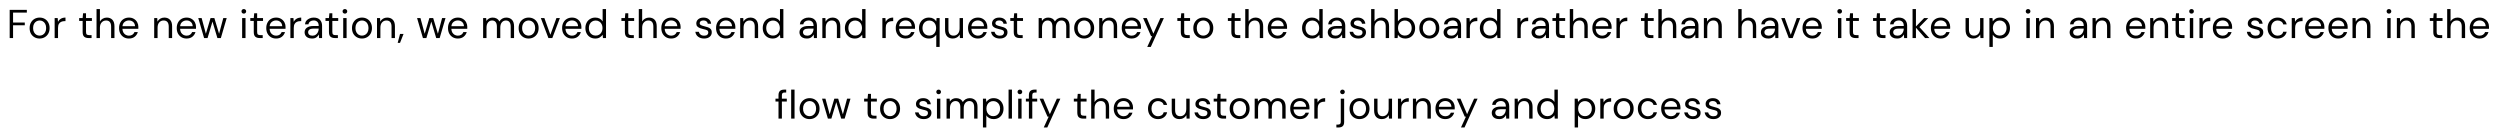 <svg width="1117" height="61" viewBox="0 0 1117 61" fill="none" xmlns="http://www.w3.org/2000/svg">
<g filter="url(#filter0_d_102_2302)">
<path d="M4.326 13V0.4H11.994V1.642H5.838V6.07H11.076V7.294H5.838V13H4.326ZM17.683 13.216C16.843 13.216 16.087 13.024 15.415 12.64C14.743 12.256 14.209 11.716 13.813 11.02C13.429 10.312 13.237 9.484 13.237 8.536C13.237 7.588 13.435 6.766 13.831 6.07C14.227 5.362 14.761 4.816 15.433 4.432C16.117 4.048 16.879 3.856 17.719 3.856C18.559 3.856 19.315 4.048 19.987 4.432C20.659 4.816 21.187 5.362 21.571 6.07C21.967 6.766 22.165 7.588 22.165 8.536C22.165 9.484 21.967 10.312 21.571 11.02C21.175 11.716 20.635 12.256 19.951 12.64C19.279 13.024 18.523 13.216 17.683 13.216ZM17.683 11.92C18.199 11.92 18.679 11.794 19.123 11.542C19.567 11.29 19.927 10.912 20.203 10.408C20.479 9.904 20.617 9.28 20.617 8.536C20.617 7.792 20.479 7.168 20.203 6.664C19.939 6.16 19.585 5.782 19.141 5.53C18.697 5.278 18.223 5.152 17.719 5.152C17.203 5.152 16.723 5.278 16.279 5.53C15.835 5.782 15.475 6.16 15.199 6.664C14.923 7.168 14.785 7.792 14.785 8.536C14.785 9.28 14.923 9.904 15.199 10.408C15.475 10.912 15.829 11.29 16.261 11.542C16.705 11.794 17.179 11.92 17.683 11.92ZM24.417 13V4.072H25.785L25.911 5.782C26.187 5.194 26.607 4.726 27.171 4.378C27.735 4.03 28.431 3.856 29.259 3.856V5.44H28.845C28.317 5.44 27.831 5.536 27.387 5.728C26.943 5.908 26.589 6.22 26.325 6.664C26.061 7.108 25.929 7.72 25.929 8.5V13H24.417ZM39.548 13C38.732 13 38.09 12.802 37.622 12.406C37.154 12.01 36.92 11.296 36.92 10.264V5.35H35.372V4.072H36.92L37.118 1.93H38.432V4.072H41.06V5.35H38.432V10.264C38.432 10.828 38.546 11.212 38.774 11.416C39.002 11.608 39.404 11.704 39.98 11.704H40.916V13H39.548ZM43.131 13V0.04H44.643V5.602C44.943 5.05 45.369 4.624 45.921 4.324C46.473 4.012 47.073 3.856 47.721 3.856C48.753 3.856 49.581 4.18 50.205 4.828C50.829 5.464 51.141 6.448 51.141 7.78V13H49.647V7.942C49.647 6.082 48.897 5.152 47.397 5.152C46.617 5.152 45.963 5.434 45.435 5.998C44.907 6.55 44.643 7.342 44.643 8.374V13H43.131ZM57.596 13.216C56.743 13.216 55.987 13.024 55.328 12.64C54.667 12.244 54.145 11.698 53.761 11.002C53.389 10.306 53.203 9.484 53.203 8.536C53.203 7.6 53.389 6.784 53.761 6.088C54.133 5.38 54.65 4.834 55.309 4.45C55.981 4.054 56.755 3.856 57.632 3.856C58.495 3.856 59.239 4.054 59.864 4.45C60.499 4.834 60.986 5.344 61.322 5.98C61.657 6.616 61.825 7.3 61.825 8.032C61.825 8.164 61.819 8.296 61.807 8.428C61.807 8.56 61.807 8.71 61.807 8.878H54.697C54.733 9.562 54.889 10.132 55.166 10.588C55.453 11.032 55.807 11.368 56.227 11.596C56.66 11.824 57.115 11.938 57.596 11.938C58.219 11.938 58.742 11.794 59.161 11.506C59.581 11.218 59.888 10.828 60.08 10.336H61.574C61.334 11.164 60.871 11.854 60.188 12.406C59.516 12.946 58.651 13.216 57.596 13.216ZM57.596 5.134C56.876 5.134 56.233 5.356 55.669 5.8C55.117 6.232 54.8 6.868 54.715 7.708H60.331C60.295 6.904 60.02 6.274 59.504 5.818C58.987 5.362 58.352 5.134 57.596 5.134ZM68.893 13V4.072H70.261L70.351 5.674C70.639 5.11 71.053 4.666 71.593 4.342C72.133 4.018 72.745 3.856 73.429 3.856C74.485 3.856 75.325 4.18 75.949 4.828C76.585 5.464 76.903 6.448 76.903 7.78V13H75.391V7.942C75.391 6.082 74.623 5.152 73.087 5.152C72.319 5.152 71.677 5.434 71.161 5.998C70.657 6.55 70.405 7.342 70.405 8.374V13H68.893ZM83.358 13.216C82.506 13.216 81.75 13.024 81.09 12.64C80.43 12.244 79.908 11.698 79.524 11.002C79.152 10.306 78.966 9.484 78.966 8.536C78.966 7.6 79.152 6.784 79.524 6.088C79.896 5.38 80.412 4.834 81.072 4.45C81.744 4.054 82.518 3.856 83.394 3.856C84.258 3.856 85.002 4.054 85.626 4.45C86.262 4.834 86.748 5.344 87.084 5.98C87.42 6.616 87.588 7.3 87.588 8.032C87.588 8.164 87.582 8.296 87.57 8.428C87.57 8.56 87.57 8.71 87.57 8.878H80.46C80.496 9.562 80.652 10.132 80.928 10.588C81.216 11.032 81.57 11.368 81.99 11.596C82.422 11.824 82.878 11.938 83.358 11.938C83.982 11.938 84.504 11.794 84.924 11.506C85.344 11.218 85.65 10.828 85.842 10.336H87.336C87.096 11.164 86.634 11.854 85.95 12.406C85.278 12.946 84.414 13.216 83.358 13.216ZM83.358 5.134C82.638 5.134 81.996 5.356 81.432 5.8C80.88 6.232 80.562 6.868 80.478 7.708H86.094C86.058 6.904 85.782 6.274 85.266 5.818C84.75 5.362 84.114 5.134 83.358 5.134ZM91.19 13L88.58 4.072H90.092L91.982 11.074L94.07 4.072H95.78L97.886 11.074L99.758 4.072H101.288L98.678 13H97.13L94.934 5.638L92.738 13H91.19ZM108.942 2.092C108.642 2.092 108.39 1.996 108.186 1.804C107.994 1.6 107.898 1.348 107.898 1.048C107.898 0.76 107.994 0.52 108.186 0.328C108.39 0.136 108.642 0.04 108.942 0.04C109.23 0.04 109.476 0.136 109.68 0.328C109.884 0.52 109.986 0.76 109.986 1.048C109.986 1.348 109.884 1.6 109.68 1.804C109.476 1.996 109.23 2.092 108.942 2.092ZM108.186 13V4.072H109.698V13H108.186ZM116.009 13C115.193 13 114.551 12.802 114.083 12.406C113.615 12.01 113.381 11.296 113.381 10.264V5.35H111.833V4.072H113.381L113.579 1.93H114.893V4.072H117.521V5.35H114.893V10.264C114.893 10.828 115.007 11.212 115.235 11.416C115.463 11.608 115.865 11.704 116.441 11.704H117.377V13H116.009ZM123.36 13.216C122.508 13.216 121.752 13.024 121.092 12.64C120.432 12.244 119.91 11.698 119.526 11.002C119.154 10.306 118.968 9.484 118.968 8.536C118.968 7.6 119.154 6.784 119.526 6.088C119.898 5.38 120.414 4.834 121.074 4.45C121.746 4.054 122.52 3.856 123.396 3.856C124.26 3.856 125.004 4.054 125.628 4.45C126.264 4.834 126.75 5.344 127.086 5.98C127.422 6.616 127.59 7.3 127.59 8.032C127.59 8.164 127.584 8.296 127.572 8.428C127.572 8.56 127.572 8.71 127.572 8.878H120.462C120.498 9.562 120.654 10.132 120.93 10.588C121.218 11.032 121.572 11.368 121.992 11.596C122.424 11.824 122.88 11.938 123.36 11.938C123.984 11.938 124.506 11.794 124.926 11.506C125.346 11.218 125.652 10.828 125.844 10.336H127.338C127.098 11.164 126.636 11.854 125.952 12.406C125.28 12.946 124.416 13.216 123.36 13.216ZM123.36 5.134C122.64 5.134 121.998 5.356 121.434 5.8C120.882 6.232 120.564 6.868 120.48 7.708H126.096C126.06 6.904 125.784 6.274 125.268 5.818C124.752 5.362 124.116 5.134 123.36 5.134ZM129.744 13V4.072H131.112L131.238 5.782C131.514 5.194 131.934 4.726 132.498 4.378C133.062 4.03 133.758 3.856 134.586 3.856V5.44H134.172C133.644 5.44 133.158 5.536 132.714 5.728C132.27 5.908 131.916 6.22 131.652 6.664C131.388 7.108 131.256 7.72 131.256 8.5V13H129.744ZM139.403 13.216C138.659 13.216 138.041 13.09 137.549 12.838C137.057 12.586 136.691 12.25 136.451 11.83C136.211 11.41 136.091 10.954 136.091 10.462C136.091 9.55 136.439 8.848 137.135 8.356C137.831 7.864 138.779 7.618 139.979 7.618H142.391V7.51C142.391 6.73 142.187 6.142 141.779 5.746C141.371 5.338 140.825 5.134 140.141 5.134C139.553 5.134 139.043 5.284 138.611 5.584C138.191 5.872 137.927 6.298 137.819 6.862H136.271C136.331 6.214 136.547 5.668 136.919 5.224C137.303 4.78 137.777 4.444 138.341 4.216C138.905 3.976 139.505 3.856 140.141 3.856C141.389 3.856 142.325 4.192 142.949 4.864C143.585 5.524 143.903 6.406 143.903 7.51V13H142.553L142.463 11.398C142.211 11.902 141.839 12.334 141.347 12.694C140.867 13.042 140.219 13.216 139.403 13.216ZM139.637 11.938C140.213 11.938 140.705 11.788 141.113 11.488C141.533 11.188 141.851 10.798 142.067 10.318C142.283 9.838 142.391 9.334 142.391 8.806V8.788H140.105C139.217 8.788 138.587 8.944 138.215 9.256C137.855 9.556 137.675 9.934 137.675 10.39C137.675 10.858 137.843 11.236 138.179 11.524C138.527 11.8 139.013 11.938 139.637 11.938ZM149.603 13C148.787 13 148.145 12.802 147.677 12.406C147.209 12.01 146.975 11.296 146.975 10.264V5.35H145.427V4.072H146.975L147.173 1.93H148.487V4.072H151.115V5.35H148.487V10.264C148.487 10.828 148.601 11.212 148.829 11.416C149.057 11.608 149.459 11.704 150.035 11.704H150.971V13H149.603ZM154.104 2.092C153.804 2.092 153.552 1.996 153.348 1.804C153.156 1.6 153.06 1.348 153.06 1.048C153.06 0.76 153.156 0.52 153.348 0.328C153.552 0.136 153.804 0.04 154.104 0.04C154.392 0.04 154.638 0.136 154.842 0.328C155.046 0.52 155.148 0.76 155.148 1.048C155.148 1.348 155.046 1.6 154.842 1.804C154.638 1.996 154.392 2.092 154.104 2.092ZM153.348 13V4.072H154.86V13H153.348ZM161.711 13.216C160.871 13.216 160.115 13.024 159.443 12.64C158.771 12.256 158.237 11.716 157.841 11.02C157.457 10.312 157.265 9.484 157.265 8.536C157.265 7.588 157.463 6.766 157.859 6.07C158.255 5.362 158.789 4.816 159.461 4.432C160.145 4.048 160.907 3.856 161.747 3.856C162.587 3.856 163.343 4.048 164.015 4.432C164.687 4.816 165.215 5.362 165.599 6.07C165.995 6.766 166.193 7.588 166.193 8.536C166.193 9.484 165.995 10.312 165.599 11.02C165.203 11.716 164.663 12.256 163.979 12.64C163.307 13.024 162.551 13.216 161.711 13.216ZM161.711 11.92C162.227 11.92 162.707 11.794 163.151 11.542C163.595 11.29 163.955 10.912 164.231 10.408C164.507 9.904 164.645 9.28 164.645 8.536C164.645 7.792 164.507 7.168 164.231 6.664C163.967 6.16 163.613 5.782 163.169 5.53C162.725 5.278 162.251 5.152 161.747 5.152C161.231 5.152 160.751 5.278 160.307 5.53C159.863 5.782 159.503 6.16 159.227 6.664C158.951 7.168 158.813 7.792 158.813 8.536C158.813 9.28 158.951 9.904 159.227 10.408C159.503 10.912 159.857 11.29 160.289 11.542C160.733 11.794 161.207 11.92 161.711 11.92ZM168.445 13V4.072H169.813L169.903 5.674C170.191 5.11 170.605 4.666 171.145 4.342C171.685 4.018 172.297 3.856 172.981 3.856C174.037 3.856 174.877 4.18 175.501 4.828C176.137 5.464 176.455 6.448 176.455 7.78V13H174.943V7.942C174.943 6.082 174.175 5.152 172.639 5.152C171.871 5.152 171.229 5.434 170.713 5.998C170.209 6.55 169.957 7.342 169.957 8.374V13H168.445ZM177.69 15.142L178.734 11.164H180.3L178.734 15.142H177.69ZM188.959 13L186.349 4.072H187.861L189.751 11.074L191.839 4.072H193.549L195.655 11.074L197.527 4.072H199.057L196.447 13H194.899L192.703 5.638L190.507 13H188.959ZM204.559 13.216C203.707 13.216 202.951 13.024 202.291 12.64C201.631 12.244 201.109 11.698 200.725 11.002C200.353 10.306 200.167 9.484 200.167 8.536C200.167 7.6 200.353 6.784 200.725 6.088C201.097 5.38 201.613 4.834 202.273 4.45C202.945 4.054 203.719 3.856 204.595 3.856C205.459 3.856 206.203 4.054 206.827 4.45C207.463 4.834 207.949 5.344 208.285 5.98C208.621 6.616 208.789 7.3 208.789 8.032C208.789 8.164 208.783 8.296 208.771 8.428C208.771 8.56 208.771 8.71 208.771 8.878H201.661C201.697 9.562 201.853 10.132 202.129 10.588C202.417 11.032 202.771 11.368 203.191 11.596C203.623 11.824 204.079 11.938 204.559 11.938C205.183 11.938 205.705 11.794 206.125 11.506C206.545 11.218 206.851 10.828 207.043 10.336H208.537C208.297 11.164 207.835 11.854 207.151 12.406C206.479 12.946 205.615 13.216 204.559 13.216ZM204.559 5.134C203.839 5.134 203.197 5.356 202.633 5.8C202.081 6.232 201.763 6.868 201.679 7.708H207.295C207.259 6.904 206.983 6.274 206.467 5.818C205.951 5.362 205.315 5.134 204.559 5.134ZM215.857 13V4.072H217.225L217.333 5.368C217.621 4.888 218.005 4.516 218.485 4.252C218.965 3.988 219.505 3.856 220.105 3.856C220.813 3.856 221.419 4 221.923 4.288C222.439 4.576 222.835 5.014 223.111 5.602C223.423 5.062 223.849 4.636 224.389 4.324C224.941 4.012 225.535 3.856 226.171 3.856C227.239 3.856 228.091 4.18 228.727 4.828C229.363 5.464 229.681 6.448 229.681 7.78V13H228.187V7.942C228.187 7.018 228.001 6.322 227.629 5.854C227.257 5.386 226.723 5.152 226.027 5.152C225.307 5.152 224.707 5.434 224.227 5.998C223.759 6.55 223.525 7.342 223.525 8.374V13H222.013V7.942C222.013 7.018 221.827 6.322 221.455 5.854C221.083 5.386 220.549 5.152 219.853 5.152C219.145 5.152 218.551 5.434 218.071 5.998C217.603 6.55 217.369 7.342 217.369 8.374V13H215.857ZM236.176 13.216C235.336 13.216 234.58 13.024 233.908 12.64C233.236 12.256 232.702 11.716 232.306 11.02C231.922 10.312 231.73 9.484 231.73 8.536C231.73 7.588 231.928 6.766 232.324 6.07C232.72 5.362 233.254 4.816 233.926 4.432C234.61 4.048 235.372 3.856 236.212 3.856C237.052 3.856 237.808 4.048 238.48 4.432C239.152 4.816 239.68 5.362 240.064 6.07C240.46 6.766 240.658 7.588 240.658 8.536C240.658 9.484 240.46 10.312 240.064 11.02C239.668 11.716 239.128 12.256 238.444 12.64C237.772 13.024 237.016 13.216 236.176 13.216ZM236.176 11.92C236.692 11.92 237.172 11.794 237.616 11.542C238.06 11.29 238.42 10.912 238.696 10.408C238.972 9.904 239.11 9.28 239.11 8.536C239.11 7.792 238.972 7.168 238.696 6.664C238.432 6.16 238.078 5.782 237.634 5.53C237.19 5.278 236.716 5.152 236.212 5.152C235.696 5.152 235.216 5.278 234.772 5.53C234.328 5.782 233.968 6.16 233.692 6.664C233.416 7.168 233.278 7.792 233.278 8.536C233.278 9.28 233.416 9.904 233.692 10.408C233.968 10.912 234.322 11.29 234.754 11.542C235.198 11.794 235.672 11.92 236.176 11.92ZM245.028 13L241.644 4.072H243.228L245.91 11.542L248.61 4.072H250.158L246.774 13H245.028ZM255.547 13.216C254.695 13.216 253.939 13.024 253.279 12.64C252.619 12.244 252.097 11.698 251.713 11.002C251.341 10.306 251.155 9.484 251.155 8.536C251.155 7.6 251.341 6.784 251.713 6.088C252.085 5.38 252.601 4.834 253.261 4.45C253.933 4.054 254.707 3.856 255.583 3.856C256.447 3.856 257.191 4.054 257.815 4.45C258.451 4.834 258.937 5.344 259.273 5.98C259.609 6.616 259.777 7.3 259.777 8.032C259.777 8.164 259.771 8.296 259.759 8.428C259.759 8.56 259.759 8.71 259.759 8.878H252.649C252.685 9.562 252.841 10.132 253.117 10.588C253.405 11.032 253.759 11.368 254.179 11.596C254.611 11.824 255.067 11.938 255.547 11.938C256.171 11.938 256.693 11.794 257.113 11.506C257.533 11.218 257.839 10.828 258.031 10.336H259.525C259.285 11.164 258.823 11.854 258.139 12.406C257.467 12.946 256.603 13.216 255.547 13.216ZM255.547 5.134C254.827 5.134 254.185 5.356 253.621 5.8C253.069 6.232 252.751 6.868 252.667 7.708H258.283C258.247 6.904 257.971 6.274 257.455 5.818C256.939 5.362 256.303 5.134 255.547 5.134ZM265.981 13.216C265.093 13.216 264.313 13.012 263.641 12.604C262.981 12.196 262.465 11.638 262.093 10.93C261.733 10.222 261.553 9.418 261.553 8.518C261.553 7.618 261.739 6.82 262.111 6.124C262.483 5.416 262.999 4.864 263.659 4.468C264.319 4.06 265.099 3.856 265.999 3.856C266.731 3.856 267.379 4.006 267.943 4.306C268.507 4.606 268.945 5.026 269.257 5.566V0.04H270.769V13H269.401L269.257 11.524C268.969 11.956 268.555 12.346 268.015 12.694C267.475 13.042 266.797 13.216 265.981 13.216ZM266.143 11.902C266.743 11.902 267.271 11.764 267.727 11.488C268.195 11.2 268.555 10.804 268.807 10.3C269.071 9.796 269.203 9.208 269.203 8.536C269.203 7.864 269.071 7.276 268.807 6.772C268.555 6.268 268.195 5.878 267.727 5.602C267.271 5.314 266.743 5.17 266.143 5.17C265.555 5.17 265.027 5.314 264.559 5.602C264.103 5.878 263.743 6.268 263.479 6.772C263.227 7.276 263.101 7.864 263.101 8.536C263.101 9.208 263.227 9.796 263.479 10.3C263.743 10.804 264.103 11.2 264.559 11.488C265.027 11.764 265.555 11.902 266.143 11.902ZM281.826 13C281.01 13 280.368 12.802 279.9 12.406C279.432 12.01 279.198 11.296 279.198 10.264V5.35H277.65V4.072H279.198L279.396 1.93H280.71V4.072H283.338V5.35H280.71V10.264C280.71 10.828 280.824 11.212 281.052 11.416C281.28 11.608 281.682 11.704 282.258 11.704H283.194V13H281.826ZM285.409 13V0.04H286.921V5.602C287.221 5.05 287.647 4.624 288.199 4.324C288.751 4.012 289.351 3.856 289.999 3.856C291.031 3.856 291.859 4.18 292.483 4.828C293.107 5.464 293.419 6.448 293.419 7.78V13H291.925V7.942C291.925 6.082 291.175 5.152 289.675 5.152C288.895 5.152 288.241 5.434 287.713 5.998C287.185 6.55 286.921 7.342 286.921 8.374V13H285.409ZM299.874 13.216C299.022 13.216 298.266 13.024 297.606 12.64C296.946 12.244 296.424 11.698 296.04 11.002C295.668 10.306 295.482 9.484 295.482 8.536C295.482 7.6 295.668 6.784 296.04 6.088C296.412 5.38 296.928 4.834 297.588 4.45C298.26 4.054 299.034 3.856 299.91 3.856C300.774 3.856 301.518 4.054 302.142 4.45C302.778 4.834 303.264 5.344 303.6 5.98C303.936 6.616 304.104 7.3 304.104 8.032C304.104 8.164 304.098 8.296 304.086 8.428C304.086 8.56 304.086 8.71 304.086 8.878H296.976C297.012 9.562 297.168 10.132 297.444 10.588C297.732 11.032 298.086 11.368 298.506 11.596C298.938 11.824 299.394 11.938 299.874 11.938C300.498 11.938 301.02 11.794 301.44 11.506C301.86 11.218 302.166 10.828 302.358 10.336H303.852C303.612 11.164 303.15 11.854 302.466 12.406C301.794 12.946 300.93 13.216 299.874 13.216ZM299.874 5.134C299.154 5.134 298.512 5.356 297.948 5.8C297.396 6.232 297.078 6.868 296.994 7.708H302.61C302.574 6.904 302.298 6.274 301.782 5.818C301.266 5.362 300.63 5.134 299.874 5.134ZM314.591 13.216C313.523 13.216 312.635 12.946 311.927 12.406C311.219 11.866 310.805 11.134 310.685 10.21H312.233C312.329 10.678 312.575 11.086 312.971 11.434C313.379 11.77 313.925 11.938 314.609 11.938C315.245 11.938 315.713 11.806 316.013 11.542C316.313 11.266 316.463 10.942 316.463 10.57C316.463 10.03 316.265 9.67 315.869 9.49C315.485 9.31 314.939 9.148 314.231 9.004C313.751 8.908 313.271 8.77 312.791 8.59C312.311 8.41 311.909 8.158 311.585 7.834C311.261 7.498 311.099 7.06 311.099 6.52C311.099 5.74 311.387 5.104 311.963 4.612C312.551 4.108 313.343 3.856 314.339 3.856C315.287 3.856 316.061 4.096 316.661 4.576C317.273 5.044 317.627 5.716 317.723 6.592H316.229C316.169 6.136 315.971 5.782 315.635 5.53C315.311 5.266 314.873 5.134 314.321 5.134C313.781 5.134 313.361 5.248 313.061 5.476C312.773 5.704 312.629 6.004 312.629 6.376C312.629 6.736 312.815 7.018 313.187 7.222C313.571 7.426 314.087 7.6 314.735 7.744C315.287 7.864 315.809 8.014 316.301 8.194C316.805 8.362 317.213 8.62 317.525 8.968C317.849 9.304 318.011 9.796 318.011 10.444C318.023 11.248 317.717 11.914 317.093 12.442C316.481 12.958 315.647 13.216 314.591 13.216ZM324.335 13.216C323.483 13.216 322.727 13.024 322.067 12.64C321.407 12.244 320.885 11.698 320.501 11.002C320.129 10.306 319.943 9.484 319.943 8.536C319.943 7.6 320.129 6.784 320.501 6.088C320.873 5.38 321.389 4.834 322.049 4.45C322.721 4.054 323.495 3.856 324.371 3.856C325.235 3.856 325.979 4.054 326.603 4.45C327.239 4.834 327.725 5.344 328.061 5.98C328.397 6.616 328.565 7.3 328.565 8.032C328.565 8.164 328.559 8.296 328.547 8.428C328.547 8.56 328.547 8.71 328.547 8.878H321.437C321.473 9.562 321.629 10.132 321.905 10.588C322.193 11.032 322.547 11.368 322.967 11.596C323.399 11.824 323.855 11.938 324.335 11.938C324.959 11.938 325.481 11.794 325.901 11.506C326.321 11.218 326.627 10.828 326.819 10.336H328.313C328.073 11.164 327.611 11.854 326.927 12.406C326.255 12.946 325.391 13.216 324.335 13.216ZM324.335 5.134C323.615 5.134 322.973 5.356 322.409 5.8C321.857 6.232 321.539 6.868 321.455 7.708H327.071C327.035 6.904 326.759 6.274 326.243 5.818C325.727 5.362 325.091 5.134 324.335 5.134ZM330.719 13V4.072H332.087L332.177 5.674C332.465 5.11 332.879 4.666 333.419 4.342C333.959 4.018 334.571 3.856 335.255 3.856C336.311 3.856 337.151 4.18 337.775 4.828C338.411 5.464 338.729 6.448 338.729 7.78V13H337.217V7.942C337.217 6.082 336.449 5.152 334.913 5.152C334.145 5.152 333.503 5.434 332.987 5.998C332.483 6.55 332.231 7.342 332.231 8.374V13H330.719ZM345.22 13.216C344.332 13.216 343.552 13.012 342.88 12.604C342.22 12.196 341.704 11.638 341.332 10.93C340.972 10.222 340.792 9.418 340.792 8.518C340.792 7.618 340.978 6.82 341.35 6.124C341.722 5.416 342.238 4.864 342.898 4.468C343.558 4.06 344.338 3.856 345.238 3.856C345.97 3.856 346.618 4.006 347.182 4.306C347.746 4.606 348.184 5.026 348.496 5.566V0.04H350.008V13H348.64L348.496 11.524C348.208 11.956 347.794 12.346 347.254 12.694C346.714 13.042 346.036 13.216 345.22 13.216ZM345.382 11.902C345.982 11.902 346.51 11.764 346.966 11.488C347.434 11.2 347.794 10.804 348.046 10.3C348.31 9.796 348.442 9.208 348.442 8.536C348.442 7.864 348.31 7.276 348.046 6.772C347.794 6.268 347.434 5.878 346.966 5.602C346.51 5.314 345.982 5.17 345.382 5.17C344.794 5.17 344.266 5.314 343.798 5.602C343.342 5.878 342.982 6.268 342.718 6.772C342.466 7.276 342.34 7.864 342.34 8.536C342.34 9.208 342.466 9.796 342.718 10.3C342.982 10.804 343.342 11.2 343.798 11.488C344.266 11.764 344.794 11.902 345.382 11.902ZM360.507 13.216C359.763 13.216 359.145 13.09 358.653 12.838C358.161 12.586 357.795 12.25 357.555 11.83C357.315 11.41 357.195 10.954 357.195 10.462C357.195 9.55 357.543 8.848 358.239 8.356C358.935 7.864 359.883 7.618 361.083 7.618H363.495V7.51C363.495 6.73 363.291 6.142 362.883 5.746C362.475 5.338 361.929 5.134 361.245 5.134C360.657 5.134 360.147 5.284 359.715 5.584C359.295 5.872 359.031 6.298 358.923 6.862H357.375C357.435 6.214 357.651 5.668 358.023 5.224C358.407 4.78 358.881 4.444 359.445 4.216C360.009 3.976 360.609 3.856 361.245 3.856C362.493 3.856 363.429 4.192 364.053 4.864C364.689 5.524 365.007 6.406 365.007 7.51V13H363.657L363.567 11.398C363.315 11.902 362.943 12.334 362.451 12.694C361.971 13.042 361.323 13.216 360.507 13.216ZM360.741 11.938C361.317 11.938 361.809 11.788 362.217 11.488C362.637 11.188 362.955 10.798 363.171 10.318C363.387 9.838 363.495 9.334 363.495 8.806V8.788H361.209C360.321 8.788 359.691 8.944 359.319 9.256C358.959 9.556 358.779 9.934 358.779 10.39C358.779 10.858 358.947 11.236 359.283 11.524C359.631 11.8 360.117 11.938 360.741 11.938ZM367.425 13V4.072H368.793L368.883 5.674C369.171 5.11 369.585 4.666 370.125 4.342C370.665 4.018 371.277 3.856 371.961 3.856C373.017 3.856 373.857 4.18 374.481 4.828C375.117 5.464 375.435 6.448 375.435 7.78V13H373.923V7.942C373.923 6.082 373.155 5.152 371.619 5.152C370.851 5.152 370.209 5.434 369.693 5.998C369.189 6.55 368.937 7.342 368.937 8.374V13H367.425ZM381.926 13.216C381.038 13.216 380.258 13.012 379.586 12.604C378.926 12.196 378.41 11.638 378.038 10.93C377.678 10.222 377.498 9.418 377.498 8.518C377.498 7.618 377.684 6.82 378.056 6.124C378.428 5.416 378.944 4.864 379.604 4.468C380.264 4.06 381.044 3.856 381.944 3.856C382.676 3.856 383.324 4.006 383.888 4.306C384.452 4.606 384.89 5.026 385.202 5.566V0.04H386.714V13H385.346L385.202 11.524C384.914 11.956 384.5 12.346 383.96 12.694C383.42 13.042 382.742 13.216 381.926 13.216ZM382.088 11.902C382.688 11.902 383.216 11.764 383.672 11.488C384.14 11.2 384.5 10.804 384.752 10.3C385.016 9.796 385.148 9.208 385.148 8.536C385.148 7.864 385.016 7.276 384.752 6.772C384.5 6.268 384.14 5.878 383.672 5.602C383.216 5.314 382.688 5.17 382.088 5.17C381.5 5.17 380.972 5.314 380.504 5.602C380.048 5.878 379.688 6.268 379.424 6.772C379.172 7.276 379.046 7.864 379.046 8.536C379.046 9.208 379.172 9.796 379.424 10.3C379.688 10.804 380.048 11.2 380.504 11.488C380.972 11.764 381.5 11.902 382.088 11.902ZM394.242 13V4.072H395.61L395.736 5.782C396.012 5.194 396.432 4.726 396.996 4.378C397.56 4.03 398.256 3.856 399.084 3.856V5.44H398.67C398.142 5.44 397.656 5.536 397.212 5.728C396.768 5.908 396.414 6.22 396.15 6.664C395.886 7.108 395.754 7.72 395.754 8.5V13H394.242ZM404.611 13.216C403.759 13.216 403.003 13.024 402.343 12.64C401.683 12.244 401.161 11.698 400.777 11.002C400.405 10.306 400.219 9.484 400.219 8.536C400.219 7.6 400.405 6.784 400.777 6.088C401.149 5.38 401.665 4.834 402.325 4.45C402.997 4.054 403.771 3.856 404.647 3.856C405.511 3.856 406.255 4.054 406.879 4.45C407.515 4.834 408.001 5.344 408.337 5.98C408.673 6.616 408.841 7.3 408.841 8.032C408.841 8.164 408.835 8.296 408.823 8.428C408.823 8.56 408.823 8.71 408.823 8.878H401.713C401.749 9.562 401.905 10.132 402.181 10.588C402.469 11.032 402.823 11.368 403.243 11.596C403.675 11.824 404.131 11.938 404.611 11.938C405.235 11.938 405.757 11.794 406.177 11.506C406.597 11.218 406.903 10.828 407.095 10.336H408.589C408.349 11.164 407.887 11.854 407.203 12.406C406.531 12.946 405.667 13.216 404.611 13.216ZM404.611 5.134C403.891 5.134 403.249 5.356 402.685 5.8C402.133 6.232 401.815 6.868 401.731 7.708H407.347C407.311 6.904 407.035 6.274 406.519 5.818C406.003 5.362 405.367 5.134 404.611 5.134ZM418.321 16.96V11.524C418.033 11.956 417.619 12.346 417.079 12.694C416.539 13.042 415.861 13.216 415.045 13.216C414.157 13.216 413.377 13.012 412.705 12.604C412.045 12.196 411.529 11.638 411.157 10.93C410.797 10.222 410.617 9.418 410.617 8.518C410.617 7.618 410.803 6.82 411.175 6.124C411.547 5.416 412.063 4.864 412.723 4.468C413.383 4.06 414.163 3.856 415.063 3.856C415.795 3.856 416.443 4.006 417.007 4.306C417.571 4.606 418.009 5.026 418.321 5.566L418.465 4.072H419.833V16.96H418.321ZM415.207 11.902C415.807 11.902 416.335 11.764 416.791 11.488C417.259 11.2 417.619 10.804 417.871 10.3C418.135 9.796 418.267 9.208 418.267 8.536C418.267 7.864 418.135 7.276 417.871 6.772C417.619 6.268 417.259 5.878 416.791 5.602C416.335 5.314 415.807 5.17 415.207 5.17C414.619 5.17 414.091 5.314 413.623 5.602C413.167 5.878 412.807 6.268 412.543 6.772C412.291 7.276 412.165 7.864 412.165 8.536C412.165 9.208 412.291 9.796 412.543 10.3C412.807 10.804 413.167 11.2 413.623 11.488C414.091 11.764 414.619 11.902 415.207 11.902ZM425.706 13.216C424.65 13.216 423.81 12.898 423.186 12.262C422.562 11.614 422.25 10.624 422.25 9.292V4.072H423.762V9.13C423.762 10.99 424.524 11.92 426.048 11.92C426.828 11.92 427.47 11.644 427.974 11.092C428.49 10.528 428.748 9.73 428.748 8.698V4.072H430.26V13H428.892L428.784 11.398C428.508 11.962 428.094 12.406 427.542 12.73C427.002 13.054 426.39 13.216 425.706 13.216ZM436.913 13.216C436.061 13.216 435.305 13.024 434.645 12.64C433.985 12.244 433.463 11.698 433.079 11.002C432.707 10.306 432.521 9.484 432.521 8.536C432.521 7.6 432.707 6.784 433.079 6.088C433.451 5.38 433.967 4.834 434.627 4.45C435.299 4.054 436.073 3.856 436.949 3.856C437.813 3.856 438.557 4.054 439.181 4.45C439.817 4.834 440.303 5.344 440.639 5.98C440.975 6.616 441.143 7.3 441.143 8.032C441.143 8.164 441.137 8.296 441.125 8.428C441.125 8.56 441.125 8.71 441.125 8.878H434.015C434.051 9.562 434.207 10.132 434.483 10.588C434.771 11.032 435.125 11.368 435.545 11.596C435.977 11.824 436.433 11.938 436.913 11.938C437.537 11.938 438.059 11.794 438.479 11.506C438.899 11.218 439.205 10.828 439.397 10.336H440.891C440.651 11.164 440.189 11.854 439.505 12.406C438.833 12.946 437.969 13.216 436.913 13.216ZM436.913 5.134C436.193 5.134 435.551 5.356 434.987 5.8C434.435 6.232 434.117 6.868 434.033 7.708H439.649C439.613 6.904 439.337 6.274 438.821 5.818C438.305 5.362 437.669 5.134 436.913 5.134ZM446.717 13.216C445.649 13.216 444.761 12.946 444.053 12.406C443.345 11.866 442.931 11.134 442.811 10.21H444.359C444.455 10.678 444.701 11.086 445.097 11.434C445.505 11.77 446.051 11.938 446.735 11.938C447.371 11.938 447.839 11.806 448.139 11.542C448.439 11.266 448.589 10.942 448.589 10.57C448.589 10.03 448.391 9.67 447.995 9.49C447.611 9.31 447.065 9.148 446.357 9.004C445.877 8.908 445.397 8.77 444.917 8.59C444.437 8.41 444.035 8.158 443.711 7.834C443.387 7.498 443.225 7.06 443.225 6.52C443.225 5.74 443.513 5.104 444.089 4.612C444.677 4.108 445.469 3.856 446.465 3.856C447.413 3.856 448.187 4.096 448.787 4.576C449.399 5.044 449.753 5.716 449.849 6.592H448.355C448.295 6.136 448.097 5.782 447.761 5.53C447.437 5.266 446.999 5.134 446.447 5.134C445.907 5.134 445.487 5.248 445.187 5.476C444.899 5.704 444.755 6.004 444.755 6.376C444.755 6.736 444.941 7.018 445.313 7.222C445.697 7.426 446.213 7.6 446.861 7.744C447.413 7.864 447.935 8.014 448.427 8.194C448.931 8.362 449.339 8.62 449.651 8.968C449.975 9.304 450.137 9.796 450.137 10.444C450.149 11.248 449.843 11.914 449.219 12.442C448.607 12.958 447.773 13.216 446.717 13.216ZM455.57 13C454.754 13 454.112 12.802 453.644 12.406C453.176 12.01 452.942 11.296 452.942 10.264V5.35H451.394V4.072H452.942L453.14 1.93H454.454V4.072H457.082V5.35H454.454V10.264C454.454 10.828 454.568 11.212 454.796 11.416C455.024 11.608 455.426 11.704 456.002 11.704H456.938V13H455.57ZM464.067 13V4.072H465.435L465.543 5.368C465.831 4.888 466.215 4.516 466.695 4.252C467.175 3.988 467.715 3.856 468.315 3.856C469.023 3.856 469.629 4 470.133 4.288C470.649 4.576 471.045 5.014 471.321 5.602C471.633 5.062 472.059 4.636 472.599 4.324C473.151 4.012 473.745 3.856 474.381 3.856C475.449 3.856 476.301 4.18 476.937 4.828C477.573 5.464 477.891 6.448 477.891 7.78V13H476.397V7.942C476.397 7.018 476.211 6.322 475.839 5.854C475.467 5.386 474.933 5.152 474.237 5.152C473.517 5.152 472.917 5.434 472.437 5.998C471.969 6.55 471.735 7.342 471.735 8.374V13H470.223V7.942C470.223 7.018 470.037 6.322 469.665 5.854C469.293 5.386 468.759 5.152 468.063 5.152C467.355 5.152 466.761 5.434 466.281 5.998C465.813 6.55 465.579 7.342 465.579 8.374V13H464.067ZM484.387 13.216C483.547 13.216 482.791 13.024 482.119 12.64C481.447 12.256 480.913 11.716 480.517 11.02C480.133 10.312 479.941 9.484 479.941 8.536C479.941 7.588 480.139 6.766 480.535 6.07C480.931 5.362 481.465 4.816 482.137 4.432C482.821 4.048 483.583 3.856 484.423 3.856C485.263 3.856 486.019 4.048 486.691 4.432C487.363 4.816 487.891 5.362 488.275 6.07C488.671 6.766 488.869 7.588 488.869 8.536C488.869 9.484 488.671 10.312 488.275 11.02C487.879 11.716 487.339 12.256 486.655 12.64C485.983 13.024 485.227 13.216 484.387 13.216ZM484.387 11.92C484.903 11.92 485.383 11.794 485.827 11.542C486.271 11.29 486.631 10.912 486.907 10.408C487.183 9.904 487.321 9.28 487.321 8.536C487.321 7.792 487.183 7.168 486.907 6.664C486.643 6.16 486.289 5.782 485.845 5.53C485.401 5.278 484.927 5.152 484.423 5.152C483.907 5.152 483.427 5.278 482.983 5.53C482.539 5.782 482.179 6.16 481.903 6.664C481.627 7.168 481.489 7.792 481.489 8.536C481.489 9.28 481.627 9.904 481.903 10.408C482.179 10.912 482.533 11.29 482.965 11.542C483.409 11.794 483.883 11.92 484.387 11.92ZM491.121 13V4.072H492.489L492.579 5.674C492.867 5.11 493.281 4.666 493.821 4.342C494.361 4.018 494.973 3.856 495.657 3.856C496.713 3.856 497.553 4.18 498.177 4.828C498.813 5.464 499.131 6.448 499.131 7.78V13H497.619V7.942C497.619 6.082 496.851 5.152 495.315 5.152C494.547 5.152 493.905 5.434 493.389 5.998C492.885 6.55 492.633 7.342 492.633 8.374V13H491.121ZM505.586 13.216C504.734 13.216 503.978 13.024 503.318 12.64C502.658 12.244 502.136 11.698 501.752 11.002C501.38 10.306 501.194 9.484 501.194 8.536C501.194 7.6 501.38 6.784 501.752 6.088C502.124 5.38 502.64 4.834 503.3 4.45C503.972 4.054 504.746 3.856 505.622 3.856C506.486 3.856 507.23 4.054 507.854 4.45C508.49 4.834 508.976 5.344 509.312 5.98C509.648 6.616 509.816 7.3 509.816 8.032C509.816 8.164 509.81 8.296 509.798 8.428C509.798 8.56 509.798 8.71 509.798 8.878H502.688C502.724 9.562 502.88 10.132 503.156 10.588C503.444 11.032 503.798 11.368 504.218 11.596C504.65 11.824 505.106 11.938 505.586 11.938C506.21 11.938 506.732 11.794 507.152 11.506C507.572 11.218 507.878 10.828 508.07 10.336H509.564C509.324 11.164 508.862 11.854 508.178 12.406C507.506 12.946 506.642 13.216 505.586 13.216ZM505.586 5.134C504.866 5.134 504.224 5.356 503.66 5.8C503.108 6.232 502.79 6.868 502.706 7.708H508.322C508.286 6.904 508.01 6.274 507.494 5.818C506.978 5.362 506.342 5.134 505.586 5.134ZM512.59 16.96L514.804 12.136H514.282L510.736 4.072H512.374L515.326 11.02L518.458 4.072H520.024L514.174 16.96H512.59ZM530.212 13C529.396 13 528.754 12.802 528.286 12.406C527.818 12.01 527.584 11.296 527.584 10.264V5.35H526.036V4.072H527.584L527.782 1.93H529.096V4.072H531.724V5.35H529.096V10.264C529.096 10.828 529.21 11.212 529.438 11.416C529.666 11.608 530.068 11.704 530.644 11.704H531.58V13H530.212ZM537.617 13.216C536.777 13.216 536.021 13.024 535.349 12.64C534.677 12.256 534.143 11.716 533.747 11.02C533.363 10.312 533.171 9.484 533.171 8.536C533.171 7.588 533.369 6.766 533.765 6.07C534.161 5.362 534.695 4.816 535.367 4.432C536.051 4.048 536.813 3.856 537.653 3.856C538.493 3.856 539.249 4.048 539.921 4.432C540.593 4.816 541.121 5.362 541.505 6.07C541.901 6.766 542.099 7.588 542.099 8.536C542.099 9.484 541.901 10.312 541.505 11.02C541.109 11.716 540.569 12.256 539.885 12.64C539.213 13.024 538.457 13.216 537.617 13.216ZM537.617 11.92C538.133 11.92 538.613 11.794 539.057 11.542C539.501 11.29 539.861 10.912 540.137 10.408C540.413 9.904 540.551 9.28 540.551 8.536C540.551 7.792 540.413 7.168 540.137 6.664C539.873 6.16 539.519 5.782 539.075 5.53C538.631 5.278 538.157 5.152 537.653 5.152C537.137 5.152 536.657 5.278 536.213 5.53C535.769 5.782 535.409 6.16 535.133 6.664C534.857 7.168 534.719 7.792 534.719 8.536C534.719 9.28 534.857 9.904 535.133 10.408C535.409 10.912 535.763 11.29 536.195 11.542C536.639 11.794 537.113 11.92 537.617 11.92ZM552.793 13C551.977 13 551.335 12.802 550.867 12.406C550.399 12.01 550.165 11.296 550.165 10.264V5.35H548.617V4.072H550.165L550.363 1.93H551.677V4.072H554.305V5.35H551.677V10.264C551.677 10.828 551.791 11.212 552.019 11.416C552.247 11.608 552.649 11.704 553.225 11.704H554.161V13H552.793ZM556.376 13V0.04H557.888V5.602C558.188 5.05 558.614 4.624 559.166 4.324C559.718 4.012 560.318 3.856 560.966 3.856C561.998 3.856 562.826 4.18 563.45 4.828C564.074 5.464 564.386 6.448 564.386 7.78V13H562.892V7.942C562.892 6.082 562.142 5.152 560.642 5.152C559.862 5.152 559.208 5.434 558.68 5.998C558.152 6.55 557.888 7.342 557.888 8.374V13H556.376ZM570.84 13.216C569.988 13.216 569.232 13.024 568.572 12.64C567.912 12.244 567.39 11.698 567.006 11.002C566.634 10.306 566.448 9.484 566.448 8.536C566.448 7.6 566.634 6.784 567.006 6.088C567.378 5.38 567.894 4.834 568.554 4.45C569.226 4.054 570 3.856 570.876 3.856C571.74 3.856 572.484 4.054 573.108 4.45C573.744 4.834 574.23 5.344 574.566 5.98C574.902 6.616 575.07 7.3 575.07 8.032C575.07 8.164 575.064 8.296 575.052 8.428C575.052 8.56 575.052 8.71 575.052 8.878H567.942C567.978 9.562 568.134 10.132 568.41 10.588C568.698 11.032 569.052 11.368 569.472 11.596C569.904 11.824 570.36 11.938 570.84 11.938C571.464 11.938 571.986 11.794 572.406 11.506C572.826 11.218 573.132 10.828 573.324 10.336H574.818C574.578 11.164 574.116 11.854 573.432 12.406C572.76 12.946 571.896 13.216 570.84 13.216ZM570.84 5.134C570.12 5.134 569.478 5.356 568.914 5.8C568.362 6.232 568.044 6.868 567.96 7.708H573.576C573.54 6.904 573.264 6.274 572.748 5.818C572.232 5.362 571.596 5.134 570.84 5.134ZM586.188 13.216C585.3 13.216 584.52 13.012 583.848 12.604C583.188 12.196 582.672 11.638 582.3 10.93C581.94 10.222 581.76 9.418 581.76 8.518C581.76 7.618 581.946 6.82 582.318 6.124C582.69 5.416 583.206 4.864 583.866 4.468C584.526 4.06 585.306 3.856 586.206 3.856C586.938 3.856 587.586 4.006 588.15 4.306C588.714 4.606 589.152 5.026 589.464 5.566V0.04H590.976V13H589.608L589.464 11.524C589.176 11.956 588.762 12.346 588.222 12.694C587.682 13.042 587.004 13.216 586.188 13.216ZM586.35 11.902C586.95 11.902 587.478 11.764 587.934 11.488C588.402 11.2 588.762 10.804 589.014 10.3C589.278 9.796 589.41 9.208 589.41 8.536C589.41 7.864 589.278 7.276 589.014 6.772C588.762 6.268 588.402 5.878 587.934 5.602C587.478 5.314 586.95 5.17 586.35 5.17C585.762 5.17 585.234 5.314 584.766 5.602C584.31 5.878 583.95 6.268 583.686 6.772C583.434 7.276 583.308 7.864 583.308 8.536C583.308 9.208 583.434 9.796 583.686 10.3C583.95 10.804 584.31 11.2 584.766 11.488C585.234 11.764 585.762 11.902 586.35 11.902ZM596.561 13.216C595.817 13.216 595.199 13.09 594.707 12.838C594.215 12.586 593.849 12.25 593.609 11.83C593.369 11.41 593.249 10.954 593.249 10.462C593.249 9.55 593.597 8.848 594.293 8.356C594.989 7.864 595.937 7.618 597.137 7.618H599.549V7.51C599.549 6.73 599.345 6.142 598.937 5.746C598.529 5.338 597.983 5.134 597.299 5.134C596.711 5.134 596.201 5.284 595.769 5.584C595.349 5.872 595.085 6.298 594.977 6.862H593.429C593.489 6.214 593.705 5.668 594.077 5.224C594.461 4.78 594.935 4.444 595.499 4.216C596.063 3.976 596.663 3.856 597.299 3.856C598.547 3.856 599.483 4.192 600.107 4.864C600.743 5.524 601.061 6.406 601.061 7.51V13H599.711L599.621 11.398C599.369 11.902 598.997 12.334 598.505 12.694C598.025 13.042 597.377 13.216 596.561 13.216ZM596.795 11.938C597.371 11.938 597.863 11.788 598.271 11.488C598.691 11.188 599.009 10.798 599.225 10.318C599.441 9.838 599.549 9.334 599.549 8.806V8.788H597.263C596.375 8.788 595.745 8.944 595.373 9.256C595.013 9.556 594.833 9.934 594.833 10.39C594.833 10.858 595.001 11.236 595.337 11.524C595.685 11.8 596.171 11.938 596.795 11.938ZM606.899 13.216C605.831 13.216 604.943 12.946 604.235 12.406C603.527 11.866 603.113 11.134 602.993 10.21H604.541C604.637 10.678 604.883 11.086 605.279 11.434C605.687 11.77 606.233 11.938 606.917 11.938C607.553 11.938 608.021 11.806 608.321 11.542C608.621 11.266 608.771 10.942 608.771 10.57C608.771 10.03 608.573 9.67 608.177 9.49C607.793 9.31 607.247 9.148 606.539 9.004C606.059 8.908 605.579 8.77 605.099 8.59C604.619 8.41 604.217 8.158 603.893 7.834C603.569 7.498 603.407 7.06 603.407 6.52C603.407 5.74 603.695 5.104 604.271 4.612C604.859 4.108 605.651 3.856 606.647 3.856C607.595 3.856 608.369 4.096 608.969 4.576C609.581 5.044 609.935 5.716 610.031 6.592H608.537C608.477 6.136 608.279 5.782 607.943 5.53C607.619 5.266 607.181 5.134 606.629 5.134C606.089 5.134 605.669 5.248 605.369 5.476C605.081 5.704 604.937 6.004 604.937 6.376C604.937 6.736 605.123 7.018 605.495 7.222C605.879 7.426 606.395 7.6 607.043 7.744C607.595 7.864 608.117 8.014 608.609 8.194C609.113 8.362 609.521 8.62 609.833 8.968C610.157 9.304 610.319 9.796 610.319 10.444C610.331 11.248 610.025 11.914 609.401 12.442C608.789 12.958 607.955 13.216 606.899 13.216ZM612.629 13V0.04H614.141V5.602C614.441 5.05 614.867 4.624 615.419 4.324C615.971 4.012 616.571 3.856 617.219 3.856C618.251 3.856 619.079 4.18 619.703 4.828C620.327 5.464 620.639 6.448 620.639 7.78V13H619.145V7.942C619.145 6.082 618.395 5.152 616.895 5.152C616.115 5.152 615.461 5.434 614.933 5.998C614.405 6.55 614.141 7.342 614.141 8.374V13H612.629ZM627.85 13.216C627.118 13.216 626.464 13.066 625.888 12.766C625.324 12.466 624.892 12.046 624.592 11.506L624.448 13H623.08V0.04H624.592V5.548C624.88 5.116 625.288 4.726 625.816 4.378C626.356 4.03 627.04 3.856 627.868 3.856C628.756 3.856 629.53 4.06 630.19 4.468C630.85 4.876 631.36 5.434 631.72 6.142C632.092 6.85 632.278 7.654 632.278 8.554C632.278 9.454 632.092 10.258 631.72 10.966C631.36 11.662 630.844 12.214 630.172 12.622C629.512 13.018 628.738 13.216 627.85 13.216ZM627.688 11.902C628.288 11.902 628.816 11.764 629.272 11.488C629.728 11.2 630.088 10.804 630.352 10.3C630.616 9.796 630.748 9.208 630.748 8.536C630.748 7.864 630.616 7.276 630.352 6.772C630.088 6.268 629.728 5.878 629.272 5.602C628.816 5.314 628.288 5.17 627.688 5.17C627.088 5.17 626.56 5.314 626.104 5.602C625.648 5.878 625.288 6.268 625.024 6.772C624.76 7.276 624.628 7.864 624.628 8.536C624.628 9.208 624.76 9.796 625.024 10.3C625.288 10.804 625.648 11.2 626.104 11.488C626.56 11.764 627.088 11.902 627.688 11.902ZM638.601 13.216C637.761 13.216 637.005 13.024 636.333 12.64C635.661 12.256 635.127 11.716 634.731 11.02C634.347 10.312 634.155 9.484 634.155 8.536C634.155 7.588 634.353 6.766 634.749 6.07C635.145 5.362 635.679 4.816 636.351 4.432C637.035 4.048 637.797 3.856 638.637 3.856C639.477 3.856 640.233 4.048 640.905 4.432C641.577 4.816 642.105 5.362 642.489 6.07C642.885 6.766 643.083 7.588 643.083 8.536C643.083 9.484 642.885 10.312 642.489 11.02C642.093 11.716 641.553 12.256 640.869 12.64C640.197 13.024 639.441 13.216 638.601 13.216ZM638.601 11.92C639.117 11.92 639.597 11.794 640.041 11.542C640.485 11.29 640.845 10.912 641.121 10.408C641.397 9.904 641.535 9.28 641.535 8.536C641.535 7.792 641.397 7.168 641.121 6.664C640.857 6.16 640.503 5.782 640.059 5.53C639.615 5.278 639.141 5.152 638.637 5.152C638.121 5.152 637.641 5.278 637.197 5.53C636.753 5.782 636.393 6.16 636.117 6.664C635.841 7.168 635.703 7.792 635.703 8.536C635.703 9.28 635.841 9.904 636.117 10.408C636.393 10.912 636.747 11.29 637.179 11.542C637.623 11.794 638.097 11.92 638.601 11.92ZM648.305 13.216C647.561 13.216 646.943 13.09 646.451 12.838C645.959 12.586 645.593 12.25 645.353 11.83C645.113 11.41 644.993 10.954 644.993 10.462C644.993 9.55 645.341 8.848 646.037 8.356C646.733 7.864 647.681 7.618 648.881 7.618H651.293V7.51C651.293 6.73 651.089 6.142 650.681 5.746C650.273 5.338 649.727 5.134 649.043 5.134C648.455 5.134 647.945 5.284 647.513 5.584C647.093 5.872 646.829 6.298 646.721 6.862H645.173C645.233 6.214 645.449 5.668 645.821 5.224C646.205 4.78 646.679 4.444 647.243 4.216C647.807 3.976 648.407 3.856 649.043 3.856C650.291 3.856 651.227 4.192 651.851 4.864C652.487 5.524 652.805 6.406 652.805 7.51V13H651.455L651.365 11.398C651.113 11.902 650.741 12.334 650.249 12.694C649.769 13.042 649.121 13.216 648.305 13.216ZM648.539 11.938C649.115 11.938 649.607 11.788 650.015 11.488C650.435 11.188 650.753 10.798 650.969 10.318C651.185 9.838 651.293 9.334 651.293 8.806V8.788H649.007C648.119 8.788 647.489 8.944 647.117 9.256C646.757 9.556 646.577 9.934 646.577 10.39C646.577 10.858 646.745 11.236 647.081 11.524C647.429 11.8 647.915 11.938 648.539 11.938ZM655.223 13V4.072H656.591L656.717 5.782C656.993 5.194 657.413 4.726 657.977 4.378C658.541 4.03 659.237 3.856 660.065 3.856V5.44H659.651C659.123 5.44 658.637 5.536 658.193 5.728C657.749 5.908 657.395 6.22 657.131 6.664C656.867 7.108 656.735 7.72 656.735 8.5V13H655.223ZM665.628 13.216C664.74 13.216 663.96 13.012 663.288 12.604C662.628 12.196 662.112 11.638 661.74 10.93C661.38 10.222 661.2 9.418 661.2 8.518C661.2 7.618 661.386 6.82 661.758 6.124C662.13 5.416 662.646 4.864 663.306 4.468C663.966 4.06 664.746 3.856 665.646 3.856C666.378 3.856 667.026 4.006 667.59 4.306C668.154 4.606 668.592 5.026 668.904 5.566V0.04H670.416V13H669.048L668.904 11.524C668.616 11.956 668.202 12.346 667.662 12.694C667.122 13.042 666.444 13.216 665.628 13.216ZM665.79 11.902C666.39 11.902 666.918 11.764 667.374 11.488C667.842 11.2 668.202 10.804 668.454 10.3C668.718 9.796 668.85 9.208 668.85 8.536C668.85 7.864 668.718 7.276 668.454 6.772C668.202 6.268 667.842 5.878 667.374 5.602C666.918 5.314 666.39 5.17 665.79 5.17C665.202 5.17 664.674 5.314 664.206 5.602C663.75 5.878 663.39 6.268 663.126 6.772C662.874 7.276 662.748 7.864 662.748 8.536C662.748 9.208 662.874 9.796 663.126 10.3C663.39 10.804 663.75 11.2 664.206 11.488C664.674 11.764 665.202 11.902 665.79 11.902ZM677.945 13V4.072H679.313L679.439 5.782C679.715 5.194 680.135 4.726 680.699 4.378C681.263 4.03 681.959 3.856 682.787 3.856V5.44H682.373C681.845 5.44 681.359 5.536 680.915 5.728C680.471 5.908 680.117 6.22 679.853 6.664C679.589 7.108 679.457 7.72 679.457 8.5V13H677.945ZM687.604 13.216C686.86 13.216 686.242 13.09 685.75 12.838C685.258 12.586 684.892 12.25 684.652 11.83C684.412 11.41 684.292 10.954 684.292 10.462C684.292 9.55 684.64 8.848 685.336 8.356C686.032 7.864 686.98 7.618 688.18 7.618H690.592V7.51C690.592 6.73 690.388 6.142 689.98 5.746C689.572 5.338 689.026 5.134 688.342 5.134C687.754 5.134 687.244 5.284 686.812 5.584C686.392 5.872 686.128 6.298 686.02 6.862H684.472C684.532 6.214 684.748 5.668 685.12 5.224C685.504 4.78 685.978 4.444 686.542 4.216C687.106 3.976 687.706 3.856 688.342 3.856C689.59 3.856 690.526 4.192 691.15 4.864C691.786 5.524 692.104 6.406 692.104 7.51V13H690.754L690.664 11.398C690.412 11.902 690.04 12.334 689.548 12.694C689.068 13.042 688.42 13.216 687.604 13.216ZM687.838 11.938C688.414 11.938 688.906 11.788 689.314 11.488C689.734 11.188 690.052 10.798 690.268 10.318C690.484 9.838 690.592 9.334 690.592 8.806V8.788H688.306C687.418 8.788 686.788 8.944 686.416 9.256C686.056 9.556 685.876 9.934 685.876 10.39C685.876 10.858 686.044 11.236 686.38 11.524C686.728 11.8 687.214 11.938 687.838 11.938ZM697.804 13C696.988 13 696.346 12.802 695.878 12.406C695.41 12.01 695.176 11.296 695.176 10.264V5.35H693.628V4.072H695.176L695.374 1.93H696.688V4.072H699.316V5.35H696.688V10.264C696.688 10.828 696.802 11.212 697.03 11.416C697.258 11.608 697.66 11.704 698.236 11.704H699.172V13H697.804ZM701.387 13V0.04H702.899V5.602C703.199 5.05 703.625 4.624 704.177 4.324C704.729 4.012 705.329 3.856 705.977 3.856C707.009 3.856 707.837 4.18 708.461 4.828C709.085 5.464 709.397 6.448 709.397 7.78V13H707.903V7.942C707.903 6.082 707.153 5.152 705.653 5.152C704.873 5.152 704.219 5.434 703.691 5.998C703.163 6.55 702.899 7.342 702.899 8.374V13H701.387ZM715.852 13.216C715 13.216 714.244 13.024 713.584 12.64C712.924 12.244 712.402 11.698 712.018 11.002C711.646 10.306 711.46 9.484 711.46 8.536C711.46 7.6 711.646 6.784 712.018 6.088C712.39 5.38 712.906 4.834 713.566 4.45C714.238 4.054 715.012 3.856 715.888 3.856C716.752 3.856 717.496 4.054 718.12 4.45C718.756 4.834 719.242 5.344 719.578 5.98C719.914 6.616 720.082 7.3 720.082 8.032C720.082 8.164 720.076 8.296 720.064 8.428C720.064 8.56 720.064 8.71 720.064 8.878H712.954C712.99 9.562 713.146 10.132 713.422 10.588C713.71 11.032 714.064 11.368 714.484 11.596C714.916 11.824 715.372 11.938 715.852 11.938C716.476 11.938 716.998 11.794 717.418 11.506C717.838 11.218 718.144 10.828 718.336 10.336H719.83C719.59 11.164 719.128 11.854 718.444 12.406C717.772 12.946 716.908 13.216 715.852 13.216ZM715.852 5.134C715.132 5.134 714.49 5.356 713.926 5.8C713.374 6.232 713.056 6.868 712.972 7.708H718.588C718.552 6.904 718.276 6.274 717.76 5.818C717.244 5.362 716.608 5.134 715.852 5.134ZM722.236 13V4.072H723.604L723.73 5.782C724.006 5.194 724.426 4.726 724.99 4.378C725.554 4.03 726.25 3.856 727.078 3.856V5.44H726.664C726.136 5.44 725.65 5.536 725.206 5.728C724.762 5.908 724.408 6.22 724.144 6.664C723.88 7.108 723.748 7.72 723.748 8.5V13H722.236ZM737.366 13C736.55 13 735.908 12.802 735.44 12.406C734.972 12.01 734.738 11.296 734.738 10.264V5.35H733.19V4.072H734.738L734.936 1.93H736.25V4.072H738.878V5.35H736.25V10.264C736.25 10.828 736.364 11.212 736.592 11.416C736.82 11.608 737.222 11.704 737.798 11.704H738.734V13H737.366ZM740.949 13V0.04H742.461V5.602C742.761 5.05 743.187 4.624 743.739 4.324C744.291 4.012 744.891 3.856 745.539 3.856C746.571 3.856 747.399 4.18 748.023 4.828C748.647 5.464 748.959 6.448 748.959 7.78V13H747.465V7.942C747.465 6.082 746.715 5.152 745.215 5.152C744.435 5.152 743.781 5.434 743.253 5.998C742.725 6.55 742.461 7.342 742.461 8.374V13H740.949ZM754.37 13.216C753.626 13.216 753.008 13.09 752.516 12.838C752.024 12.586 751.658 12.25 751.418 11.83C751.178 11.41 751.058 10.954 751.058 10.462C751.058 9.55 751.406 8.848 752.102 8.356C752.798 7.864 753.746 7.618 754.946 7.618H757.358V7.51C757.358 6.73 757.154 6.142 756.746 5.746C756.338 5.338 755.792 5.134 755.108 5.134C754.52 5.134 754.01 5.284 753.578 5.584C753.158 5.872 752.894 6.298 752.786 6.862H751.238C751.298 6.214 751.514 5.668 751.886 5.224C752.27 4.78 752.744 4.444 753.308 4.216C753.872 3.976 754.472 3.856 755.108 3.856C756.356 3.856 757.292 4.192 757.916 4.864C758.552 5.524 758.87 6.406 758.87 7.51V13H757.52L757.43 11.398C757.178 11.902 756.806 12.334 756.314 12.694C755.834 13.042 755.186 13.216 754.37 13.216ZM754.604 11.938C755.18 11.938 755.672 11.788 756.08 11.488C756.5 11.188 756.818 10.798 757.034 10.318C757.25 9.838 757.358 9.334 757.358 8.806V8.788H755.072C754.184 8.788 753.554 8.944 753.182 9.256C752.822 9.556 752.642 9.934 752.642 10.39C752.642 10.858 752.81 11.236 753.146 11.524C753.494 11.8 753.98 11.938 754.604 11.938ZM761.289 13V4.072H762.657L762.747 5.674C763.035 5.11 763.449 4.666 763.989 4.342C764.529 4.018 765.141 3.856 765.825 3.856C766.881 3.856 767.721 4.18 768.345 4.828C768.981 5.464 769.299 6.448 769.299 7.78V13H767.787V7.942C767.787 6.082 767.019 5.152 765.483 5.152C764.715 5.152 764.073 5.434 763.557 5.998C763.053 6.55 762.801 7.342 762.801 8.374V13H761.289ZM776.653 13V0.04H778.165V5.602C778.465 5.05 778.891 4.624 779.443 4.324C779.995 4.012 780.595 3.856 781.243 3.856C782.275 3.856 783.103 4.18 783.727 4.828C784.351 5.464 784.663 6.448 784.663 7.78V13H783.169V7.942C783.169 6.082 782.419 5.152 780.919 5.152C780.139 5.152 779.485 5.434 778.957 5.998C778.429 6.55 778.165 7.342 778.165 8.374V13H776.653ZM790.074 13.216C789.33 13.216 788.712 13.09 788.22 12.838C787.728 12.586 787.362 12.25 787.122 11.83C786.882 11.41 786.762 10.954 786.762 10.462C786.762 9.55 787.11 8.848 787.806 8.356C788.502 7.864 789.45 7.618 790.65 7.618H793.062V7.51C793.062 6.73 792.858 6.142 792.45 5.746C792.042 5.338 791.496 5.134 790.812 5.134C790.224 5.134 789.714 5.284 789.282 5.584C788.862 5.872 788.598 6.298 788.49 6.862H786.942C787.002 6.214 787.218 5.668 787.59 5.224C787.974 4.78 788.448 4.444 789.012 4.216C789.576 3.976 790.176 3.856 790.812 3.856C792.06 3.856 792.996 4.192 793.62 4.864C794.256 5.524 794.574 6.406 794.574 7.51V13H793.224L793.134 11.398C792.882 11.902 792.51 12.334 792.018 12.694C791.538 13.042 790.89 13.216 790.074 13.216ZM790.308 11.938C790.884 11.938 791.376 11.788 791.784 11.488C792.204 11.188 792.522 10.798 792.738 10.318C792.954 9.838 793.062 9.334 793.062 8.806V8.788H790.776C789.888 8.788 789.258 8.944 788.886 9.256C788.526 9.556 788.346 9.934 788.346 10.39C788.346 10.858 788.514 11.236 788.85 11.524C789.198 11.8 789.684 11.938 790.308 11.938ZM799.232 13L795.848 4.072H797.432L800.114 11.542L802.814 4.072H804.362L800.978 13H799.232ZM809.752 13.216C808.9 13.216 808.144 13.024 807.484 12.64C806.824 12.244 806.302 11.698 805.918 11.002C805.546 10.306 805.36 9.484 805.36 8.536C805.36 7.6 805.546 6.784 805.918 6.088C806.29 5.38 806.806 4.834 807.466 4.45C808.138 4.054 808.912 3.856 809.788 3.856C810.652 3.856 811.396 4.054 812.02 4.45C812.656 4.834 813.142 5.344 813.478 5.98C813.814 6.616 813.982 7.3 813.982 8.032C813.982 8.164 813.976 8.296 813.964 8.428C813.964 8.56 813.964 8.71 813.964 8.878H806.854C806.89 9.562 807.046 10.132 807.322 10.588C807.61 11.032 807.964 11.368 808.384 11.596C808.816 11.824 809.272 11.938 809.752 11.938C810.376 11.938 810.898 11.794 811.318 11.506C811.738 11.218 812.044 10.828 812.236 10.336H813.73C813.49 11.164 813.028 11.854 812.344 12.406C811.672 12.946 810.808 13.216 809.752 13.216ZM809.752 5.134C809.032 5.134 808.39 5.356 807.826 5.8C807.274 6.232 806.956 6.868 806.872 7.708H812.488C812.452 6.904 812.176 6.274 811.66 5.818C811.144 5.362 810.508 5.134 809.752 5.134ZM821.967 2.092C821.667 2.092 821.415 1.996 821.211 1.804C821.019 1.6 820.923 1.348 820.923 1.048C820.923 0.76 821.019 0.52 821.211 0.328C821.415 0.136 821.667 0.04 821.967 0.04C822.255 0.04 822.501 0.136 822.705 0.328C822.909 0.52 823.011 0.76 823.011 1.048C823.011 1.348 822.909 1.6 822.705 1.804C822.501 1.996 822.255 2.092 821.967 2.092ZM821.211 13V4.072H822.723V13H821.211ZM829.034 13C828.218 13 827.576 12.802 827.108 12.406C826.64 12.01 826.406 11.296 826.406 10.264V5.35H824.858V4.072H826.406L826.604 1.93H827.918V4.072H830.546V5.35H827.918V10.264C827.918 10.828 828.032 11.212 828.26 11.416C828.488 11.608 828.89 11.704 829.466 11.704H830.402V13H829.034ZM841.059 13C840.243 13 839.601 12.802 839.133 12.406C838.665 12.01 838.431 11.296 838.431 10.264V5.35H836.883V4.072H838.431L838.629 1.93H839.943V4.072H842.571V5.35H839.943V10.264C839.943 10.828 840.057 11.212 840.285 11.416C840.513 11.608 840.915 11.704 841.491 11.704H842.427V13H841.059ZM847.612 13.216C846.868 13.216 846.25 13.09 845.758 12.838C845.266 12.586 844.9 12.25 844.66 11.83C844.42 11.41 844.3 10.954 844.3 10.462C844.3 9.55 844.648 8.848 845.344 8.356C846.04 7.864 846.988 7.618 848.188 7.618H850.6V7.51C850.6 6.73 850.396 6.142 849.988 5.746C849.58 5.338 849.034 5.134 848.35 5.134C847.762 5.134 847.252 5.284 846.82 5.584C846.4 5.872 846.136 6.298 846.028 6.862H844.48C844.54 6.214 844.756 5.668 845.128 5.224C845.512 4.78 845.986 4.444 846.55 4.216C847.114 3.976 847.714 3.856 848.35 3.856C849.598 3.856 850.534 4.192 851.158 4.864C851.794 5.524 852.112 6.406 852.112 7.51V13H850.762L850.672 11.398C850.42 11.902 850.048 12.334 849.556 12.694C849.076 13.042 848.428 13.216 847.612 13.216ZM847.846 11.938C848.422 11.938 848.914 11.788 849.322 11.488C849.742 11.188 850.06 10.798 850.276 10.318C850.492 9.838 850.6 9.334 850.6 8.806V8.788H848.314C847.426 8.788 846.796 8.944 846.424 9.256C846.064 9.556 845.884 9.934 845.884 10.39C845.884 10.858 846.052 11.236 846.388 11.524C846.736 11.8 847.222 11.938 847.846 11.938ZM854.53 13V0.04H856.042V7.834L859.696 4.072H861.55L857.59 8.104L862.054 13H860.128L856.042 8.374V13H854.53ZM867.114 13.216C866.262 13.216 865.506 13.024 864.846 12.64C864.186 12.244 863.664 11.698 863.28 11.002C862.908 10.306 862.722 9.484 862.722 8.536C862.722 7.6 862.908 6.784 863.28 6.088C863.652 5.38 864.168 4.834 864.828 4.45C865.5 4.054 866.274 3.856 867.15 3.856C868.014 3.856 868.758 4.054 869.382 4.45C870.018 4.834 870.504 5.344 870.84 5.98C871.176 6.616 871.344 7.3 871.344 8.032C871.344 8.164 871.338 8.296 871.326 8.428C871.326 8.56 871.326 8.71 871.326 8.878H864.216C864.252 9.562 864.408 10.132 864.684 10.588C864.972 11.032 865.326 11.368 865.746 11.596C866.178 11.824 866.634 11.938 867.114 11.938C867.738 11.938 868.26 11.794 868.68 11.506C869.1 11.218 869.406 10.828 869.598 10.336H871.092C870.852 11.164 870.39 11.854 869.706 12.406C869.034 12.946 868.17 13.216 867.114 13.216ZM867.114 5.134C866.394 5.134 865.752 5.356 865.188 5.8C864.636 6.232 864.318 6.868 864.234 7.708H869.85C869.814 6.904 869.538 6.274 869.022 5.818C868.506 5.362 867.87 5.134 867.114 5.134ZM881.67 13.216C880.614 13.216 879.774 12.898 879.15 12.262C878.526 11.614 878.214 10.624 878.214 9.292V4.072H879.726V9.13C879.726 10.99 880.488 11.92 882.012 11.92C882.792 11.92 883.434 11.644 883.938 11.092C884.454 10.528 884.712 9.73 884.712 8.698V4.072H886.224V13H884.856L884.748 11.398C884.472 11.962 884.058 12.406 883.506 12.73C882.966 13.054 882.354 13.216 881.67 13.216ZM888.862 16.96V4.072H890.23L890.374 5.548C890.662 5.116 891.07 4.726 891.598 4.378C892.138 4.03 892.822 3.856 893.65 3.856C894.538 3.856 895.312 4.06 895.972 4.468C896.632 4.876 897.142 5.434 897.502 6.142C897.874 6.85 898.06 7.654 898.06 8.554C898.06 9.454 897.874 10.258 897.502 10.966C897.142 11.662 896.626 12.214 895.954 12.622C895.294 13.018 894.52 13.216 893.632 13.216C892.9 13.216 892.246 13.066 891.67 12.766C891.106 12.466 890.674 12.046 890.374 11.506V16.96H888.862ZM893.47 11.902C894.07 11.902 894.598 11.764 895.054 11.488C895.51 11.2 895.87 10.804 896.134 10.3C896.398 9.796 896.53 9.208 896.53 8.536C896.53 7.864 896.398 7.276 896.134 6.772C895.87 6.268 895.51 5.878 895.054 5.602C894.598 5.314 894.07 5.17 893.47 5.17C892.87 5.17 892.342 5.314 891.886 5.602C891.43 5.878 891.07 6.268 890.806 6.772C890.542 7.276 890.41 7.864 890.41 8.536C890.41 9.208 890.542 9.796 890.806 10.3C891.07 10.804 891.43 11.2 891.886 11.488C892.342 11.764 892.87 11.902 893.47 11.902ZM906.147 2.092C905.847 2.092 905.595 1.996 905.391 1.804C905.199 1.6 905.103 1.348 905.103 1.048C905.103 0.76 905.199 0.52 905.391 0.328C905.595 0.136 905.847 0.04 906.147 0.04C906.435 0.04 906.681 0.136 906.885 0.328C907.089 0.52 907.191 0.76 907.191 1.048C907.191 1.348 907.089 1.6 906.885 1.804C906.681 1.996 906.435 2.092 906.147 2.092ZM905.391 13V4.072H906.903V13H905.391ZM909.685 13V4.072H911.053L911.143 5.674C911.431 5.11 911.845 4.666 912.385 4.342C912.925 4.018 913.537 3.856 914.221 3.856C915.277 3.856 916.117 4.18 916.741 4.828C917.377 5.464 917.695 6.448 917.695 7.78V13H916.183V7.942C916.183 6.082 915.415 5.152 913.879 5.152C913.111 5.152 912.469 5.434 911.953 5.998C911.449 6.55 911.197 7.342 911.197 8.374V13H909.685ZM928.02 13.216C927.276 13.216 926.658 13.09 926.166 12.838C925.674 12.586 925.308 12.25 925.068 11.83C924.828 11.41 924.708 10.954 924.708 10.462C924.708 9.55 925.056 8.848 925.752 8.356C926.448 7.864 927.396 7.618 928.596 7.618H931.008V7.51C931.008 6.73 930.804 6.142 930.396 5.746C929.988 5.338 929.442 5.134 928.758 5.134C928.17 5.134 927.66 5.284 927.228 5.584C926.808 5.872 926.544 6.298 926.436 6.862H924.888C924.948 6.214 925.164 5.668 925.536 5.224C925.92 4.78 926.394 4.444 926.958 4.216C927.522 3.976 928.122 3.856 928.758 3.856C930.006 3.856 930.942 4.192 931.566 4.864C932.202 5.524 932.52 6.406 932.52 7.51V13H931.17L931.08 11.398C930.828 11.902 930.456 12.334 929.964 12.694C929.484 13.042 928.836 13.216 928.02 13.216ZM928.254 11.938C928.83 11.938 929.322 11.788 929.73 11.488C930.15 11.188 930.468 10.798 930.684 10.318C930.9 9.838 931.008 9.334 931.008 8.806V8.788H928.722C927.834 8.788 927.204 8.944 926.832 9.256C926.472 9.556 926.292 9.934 926.292 10.39C926.292 10.858 926.46 11.236 926.796 11.524C927.144 11.8 927.63 11.938 928.254 11.938ZM934.938 13V4.072H936.306L936.396 5.674C936.684 5.11 937.098 4.666 937.638 4.342C938.178 4.018 938.79 3.856 939.474 3.856C940.53 3.856 941.37 4.18 941.994 4.828C942.63 5.464 942.948 6.448 942.948 7.78V13H941.436V7.942C941.436 6.082 940.668 5.152 939.132 5.152C938.364 5.152 937.722 5.434 937.206 5.998C936.702 6.55 936.45 7.342 936.45 8.374V13H934.938ZM954.317 13.216C953.465 13.216 952.709 13.024 952.049 12.64C951.389 12.244 950.867 11.698 950.483 11.002C950.111 10.306 949.925 9.484 949.925 8.536C949.925 7.6 950.111 6.784 950.483 6.088C950.855 5.38 951.371 4.834 952.031 4.45C952.703 4.054 953.477 3.856 954.353 3.856C955.217 3.856 955.961 4.054 956.585 4.45C957.221 4.834 957.707 5.344 958.043 5.98C958.379 6.616 958.547 7.3 958.547 8.032C958.547 8.164 958.541 8.296 958.529 8.428C958.529 8.56 958.529 8.71 958.529 8.878H951.419C951.455 9.562 951.611 10.132 951.887 10.588C952.175 11.032 952.529 11.368 952.949 11.596C953.381 11.824 953.837 11.938 954.317 11.938C954.941 11.938 955.463 11.794 955.883 11.506C956.303 11.218 956.609 10.828 956.801 10.336H958.295C958.055 11.164 957.593 11.854 956.909 12.406C956.237 12.946 955.373 13.216 954.317 13.216ZM954.317 5.134C953.597 5.134 952.955 5.356 952.391 5.8C951.839 6.232 951.521 6.868 951.437 7.708H957.053C957.017 6.904 956.741 6.274 956.225 5.818C955.709 5.362 955.073 5.134 954.317 5.134ZM960.701 13V4.072H962.069L962.159 5.674C962.447 5.11 962.861 4.666 963.401 4.342C963.941 4.018 964.553 3.856 965.237 3.856C966.293 3.856 967.133 4.18 967.757 4.828C968.393 5.464 968.711 6.448 968.711 7.78V13H967.199V7.942C967.199 6.082 966.431 5.152 964.895 5.152C964.127 5.152 963.485 5.434 962.969 5.998C962.465 6.55 962.213 7.342 962.213 8.374V13H960.701ZM974.679 13C973.863 13 973.221 12.802 972.753 12.406C972.285 12.01 972.051 11.296 972.051 10.264V5.35H970.503V4.072H972.051L972.249 1.93H973.563V4.072H976.191V5.35H973.563V10.264C973.563 10.828 973.677 11.212 973.905 11.416C974.133 11.608 974.535 11.704 975.111 11.704H976.047V13H974.679ZM979.18 2.092C978.88 2.092 978.628 1.996 978.424 1.804C978.232 1.6 978.136 1.348 978.136 1.048C978.136 0.76 978.232 0.52 978.424 0.328C978.628 0.136 978.88 0.04 979.18 0.04C979.468 0.04 979.714 0.136 979.918 0.328C980.122 0.52 980.224 0.76 980.224 1.048C980.224 1.348 980.122 1.6 979.918 1.804C979.714 1.996 979.468 2.092 979.18 2.092ZM978.424 13V4.072H979.936V13H978.424ZM982.719 13V4.072H984.087L984.213 5.782C984.489 5.194 984.909 4.726 985.473 4.378C986.037 4.03 986.733 3.856 987.561 3.856V5.44H987.147C986.619 5.44 986.133 5.536 985.689 5.728C985.245 5.908 984.891 6.22 984.627 6.664C984.363 7.108 984.231 7.72 984.231 8.5V13H982.719ZM993.088 13.216C992.236 13.216 991.48 13.024 990.82 12.64C990.16 12.244 989.638 11.698 989.254 11.002C988.882 10.306 988.696 9.484 988.696 8.536C988.696 7.6 988.882 6.784 989.254 6.088C989.626 5.38 990.142 4.834 990.802 4.45C991.474 4.054 992.248 3.856 993.124 3.856C993.988 3.856 994.732 4.054 995.356 4.45C995.992 4.834 996.478 5.344 996.814 5.98C997.15 6.616 997.318 7.3 997.318 8.032C997.318 8.164 997.312 8.296 997.3 8.428C997.3 8.56 997.3 8.71 997.3 8.878H990.19C990.226 9.562 990.382 10.132 990.658 10.588C990.946 11.032 991.3 11.368 991.72 11.596C992.152 11.824 992.608 11.938 993.088 11.938C993.712 11.938 994.234 11.794 994.654 11.506C995.074 11.218 995.38 10.828 995.572 10.336H997.066C996.826 11.164 996.364 11.854 995.68 12.406C995.008 12.946 994.144 13.216 993.088 13.216ZM993.088 5.134C992.368 5.134 991.726 5.356 991.162 5.8C990.61 6.232 990.292 6.868 990.208 7.708H995.824C995.788 6.904 995.512 6.274 994.996 5.818C994.48 5.362 993.844 5.134 993.088 5.134ZM1007.81 13.216C1006.74 13.216 1005.85 12.946 1005.14 12.406C1004.43 11.866 1004.02 11.134 1003.9 10.21H1005.45C1005.54 10.678 1005.79 11.086 1006.19 11.434C1006.59 11.77 1007.14 11.938 1007.82 11.938C1008.46 11.938 1008.93 11.806 1009.23 11.542C1009.53 11.266 1009.68 10.942 1009.68 10.57C1009.68 10.03 1009.48 9.67 1009.08 9.49C1008.7 9.31 1008.15 9.148 1007.45 9.004C1006.97 8.908 1006.49 8.77 1006.01 8.59C1005.53 8.41 1005.12 8.158 1004.8 7.834C1004.48 7.498 1004.31 7.06 1004.31 6.52C1004.31 5.74 1004.6 5.104 1005.18 4.612C1005.77 4.108 1006.56 3.856 1007.55 3.856C1008.5 3.856 1009.28 4.096 1009.88 4.576C1010.49 5.044 1010.84 5.716 1010.94 6.592H1009.44C1009.38 6.136 1009.19 5.782 1008.85 5.53C1008.53 5.266 1008.09 5.134 1007.54 5.134C1007 5.134 1006.58 5.248 1006.28 5.476C1005.99 5.704 1005.84 6.004 1005.84 6.376C1005.84 6.736 1006.03 7.018 1006.4 7.222C1006.79 7.426 1007.3 7.6 1007.95 7.744C1008.5 7.864 1009.02 8.014 1009.52 8.194C1010.02 8.362 1010.43 8.62 1010.74 8.968C1011.06 9.304 1011.23 9.796 1011.23 10.444C1011.24 11.248 1010.93 11.914 1010.31 12.442C1009.7 12.958 1008.86 13.216 1007.81 13.216ZM1017.64 13.216C1016.79 13.216 1016.02 13.024 1015.34 12.64C1014.66 12.244 1014.13 11.698 1013.73 11.002C1013.35 10.294 1013.16 9.472 1013.16 8.536C1013.16 7.6 1013.35 6.784 1013.73 6.088C1014.13 5.38 1014.66 4.834 1015.34 4.45C1016.02 4.054 1016.79 3.856 1017.64 3.856C1018.7 3.856 1019.58 4.132 1020.3 4.684C1021.04 5.236 1021.5 5.974 1021.69 6.898H1020.14C1020.02 6.346 1019.73 5.92 1019.26 5.62C1018.79 5.308 1018.25 5.152 1017.62 5.152C1017.12 5.152 1016.64 5.278 1016.2 5.53C1015.76 5.782 1015.4 6.16 1015.12 6.664C1014.84 7.168 1014.71 7.792 1014.71 8.536C1014.71 9.28 1014.84 9.904 1015.12 10.408C1015.4 10.912 1015.76 11.296 1016.2 11.56C1016.64 11.812 1017.12 11.938 1017.62 11.938C1018.25 11.938 1018.79 11.788 1019.26 11.488C1019.73 11.176 1020.02 10.738 1020.14 10.174H1021.69C1021.51 11.074 1021.05 11.806 1020.32 12.37C1019.59 12.934 1018.7 13.216 1017.64 13.216ZM1023.95 13V4.072H1025.32L1025.45 5.782C1025.72 5.194 1026.14 4.726 1026.71 4.378C1027.27 4.03 1027.97 3.856 1028.79 3.856V5.44H1028.38C1027.85 5.44 1027.37 5.536 1026.92 5.728C1026.48 5.908 1026.12 6.22 1025.86 6.664C1025.6 7.108 1025.46 7.72 1025.46 8.5V13H1023.95ZM1034.32 13.216C1033.47 13.216 1032.71 13.024 1032.05 12.64C1031.39 12.244 1030.87 11.698 1030.49 11.002C1030.11 10.306 1029.93 9.484 1029.93 8.536C1029.93 7.6 1030.11 6.784 1030.49 6.088C1030.86 5.38 1031.37 4.834 1032.03 4.45C1032.71 4.054 1033.48 3.856 1034.36 3.856C1035.22 3.856 1035.96 4.054 1036.59 4.45C1037.22 4.834 1037.71 5.344 1038.05 5.98C1038.38 6.616 1038.55 7.3 1038.55 8.032C1038.55 8.164 1038.54 8.296 1038.53 8.428C1038.53 8.56 1038.53 8.71 1038.53 8.878H1031.42C1031.46 9.562 1031.61 10.132 1031.89 10.588C1032.18 11.032 1032.53 11.368 1032.95 11.596C1033.38 11.824 1033.84 11.938 1034.32 11.938C1034.94 11.938 1035.47 11.794 1035.89 11.506C1036.31 11.218 1036.61 10.828 1036.8 10.336H1038.3C1038.06 11.164 1037.6 11.854 1036.91 12.406C1036.24 12.946 1035.38 13.216 1034.32 13.216ZM1034.32 5.134C1033.6 5.134 1032.96 5.356 1032.39 5.8C1031.84 6.232 1031.52 6.868 1031.44 7.708H1037.06C1037.02 6.904 1036.74 6.274 1036.23 5.818C1035.71 5.362 1035.08 5.134 1034.32 5.134ZM1044.72 13.216C1043.87 13.216 1043.11 13.024 1042.45 12.64C1041.79 12.244 1041.27 11.698 1040.88 11.002C1040.51 10.306 1040.33 9.484 1040.33 8.536C1040.33 7.6 1040.51 6.784 1040.88 6.088C1041.26 5.38 1041.77 4.834 1042.43 4.45C1043.1 4.054 1043.88 3.856 1044.75 3.856C1045.62 3.856 1046.36 4.054 1046.99 4.45C1047.62 4.834 1048.11 5.344 1048.44 5.98C1048.78 6.616 1048.95 7.3 1048.95 8.032C1048.95 8.164 1048.94 8.296 1048.93 8.428C1048.93 8.56 1048.93 8.71 1048.93 8.878H1041.82C1041.86 9.562 1042.01 10.132 1042.29 10.588C1042.58 11.032 1042.93 11.368 1043.35 11.596C1043.78 11.824 1044.24 11.938 1044.72 11.938C1045.34 11.938 1045.86 11.794 1046.28 11.506C1046.7 11.218 1047.01 10.828 1047.2 10.336H1048.7C1048.46 11.164 1047.99 11.854 1047.31 12.406C1046.64 12.946 1045.77 13.216 1044.72 13.216ZM1044.72 5.134C1044 5.134 1043.36 5.356 1042.79 5.8C1042.24 6.232 1041.92 6.868 1041.84 7.708H1047.45C1047.42 6.904 1047.14 6.274 1046.63 5.818C1046.11 5.362 1045.47 5.134 1044.72 5.134ZM1051.1 13V4.072H1052.47L1052.56 5.674C1052.85 5.11 1053.26 4.666 1053.8 4.342C1054.34 4.018 1054.95 3.856 1055.64 3.856C1056.69 3.856 1057.53 4.18 1058.16 4.828C1058.79 5.464 1059.11 6.448 1059.11 7.78V13H1057.6V7.942C1057.6 6.082 1056.83 5.152 1055.3 5.152C1054.53 5.152 1053.89 5.434 1053.37 5.998C1052.87 6.55 1052.61 7.342 1052.61 8.374V13H1051.1ZM1067.38 2.092C1067.08 2.092 1066.83 1.996 1066.63 1.804C1066.44 1.6 1066.34 1.348 1066.34 1.048C1066.34 0.76 1066.44 0.52 1066.63 0.328C1066.83 0.136 1067.08 0.04 1067.38 0.04C1067.67 0.04 1067.92 0.136 1068.12 0.328C1068.33 0.52 1068.43 0.76 1068.43 1.048C1068.43 1.348 1068.33 1.6 1068.12 1.804C1067.92 1.996 1067.67 2.092 1067.38 2.092ZM1066.63 13V4.072H1068.14V13H1066.63ZM1070.92 13V4.072H1072.29L1072.38 5.674C1072.67 5.11 1073.08 4.666 1073.62 4.342C1074.16 4.018 1074.78 3.856 1075.46 3.856C1076.52 3.856 1077.36 4.18 1077.98 4.828C1078.62 5.464 1078.93 6.448 1078.93 7.78V13H1077.42V7.942C1077.42 6.082 1076.65 5.152 1075.12 5.152C1074.35 5.152 1073.71 5.434 1073.19 5.998C1072.69 6.55 1072.44 7.342 1072.44 8.374V13H1070.92ZM1089.82 13C1089 13 1088.36 12.802 1087.89 12.406C1087.42 12.01 1087.19 11.296 1087.19 10.264V5.35H1085.64V4.072H1087.19L1087.39 1.93H1088.7V4.072H1091.33V5.35H1088.7V10.264C1088.7 10.828 1088.81 11.212 1089.04 11.416C1089.27 11.608 1089.67 11.704 1090.25 11.704H1091.18V13H1089.82ZM1093.4 13V0.04H1094.91V5.602C1095.21 5.05 1095.64 4.624 1096.19 4.324C1096.74 4.012 1097.34 3.856 1097.99 3.856C1099.02 3.856 1099.85 4.18 1100.47 4.828C1101.1 5.464 1101.41 6.448 1101.41 7.78V13H1099.91V7.942C1099.91 6.082 1099.16 5.152 1097.66 5.152C1096.88 5.152 1096.23 5.434 1095.7 5.998C1095.17 6.55 1094.91 7.342 1094.91 8.374V13H1093.4ZM1107.86 13.216C1107.01 13.216 1106.26 13.024 1105.6 12.64C1104.94 12.244 1104.41 11.698 1104.03 11.002C1103.66 10.306 1103.47 9.484 1103.47 8.536C1103.47 7.6 1103.66 6.784 1104.03 6.088C1104.4 5.38 1104.92 4.834 1105.58 4.45C1106.25 4.054 1107.02 3.856 1107.9 3.856C1108.76 3.856 1109.51 4.054 1110.13 4.45C1110.77 4.834 1111.25 5.344 1111.59 5.98C1111.93 6.616 1112.09 7.3 1112.09 8.032C1112.09 8.164 1112.09 8.296 1112.08 8.428C1112.08 8.56 1112.08 8.71 1112.08 8.878H1104.97C1105 9.562 1105.16 10.132 1105.43 10.588C1105.72 11.032 1106.08 11.368 1106.5 11.596C1106.93 11.824 1107.38 11.938 1107.86 11.938C1108.49 11.938 1109.01 11.794 1109.43 11.506C1109.85 11.218 1110.16 10.828 1110.35 10.336H1111.84C1111.6 11.164 1111.14 11.854 1110.46 12.406C1109.78 12.946 1108.92 13.216 1107.86 13.216ZM1107.86 5.134C1107.14 5.134 1106.5 5.356 1105.94 5.8C1105.39 6.232 1105.07 6.868 1104.98 7.708H1110.6C1110.56 6.904 1110.29 6.274 1109.77 5.818C1109.26 5.362 1108.62 5.134 1107.86 5.134ZM347.836 49V41.35H346.486V40.072H347.836V38.524C347.836 37.66 348.052 37.03 348.484 36.634C348.916 36.238 349.546 36.04 350.374 36.04H351.274V37.336H350.608C350.152 37.336 349.828 37.432 349.636 37.624C349.444 37.804 349.348 38.116 349.348 38.56V40.072H351.544V41.35H349.348V49H347.836ZM353.494 49V36.04H355.006V49H353.494ZM361.702 49.216C360.862 49.216 360.106 49.024 359.434 48.64C358.762 48.256 358.228 47.716 357.832 47.02C357.448 46.312 357.256 45.484 357.256 44.536C357.256 43.588 357.454 42.766 357.85 42.07C358.246 41.362 358.78 40.816 359.452 40.432C360.136 40.048 360.898 39.856 361.738 39.856C362.578 39.856 363.334 40.048 364.006 40.432C364.678 40.816 365.206 41.362 365.59 42.07C365.986 42.766 366.184 43.588 366.184 44.536C366.184 45.484 365.986 46.312 365.59 47.02C365.194 47.716 364.654 48.256 363.97 48.64C363.298 49.024 362.542 49.216 361.702 49.216ZM361.702 47.92C362.218 47.92 362.698 47.794 363.142 47.542C363.586 47.29 363.946 46.912 364.222 46.408C364.498 45.904 364.636 45.28 364.636 44.536C364.636 43.792 364.498 43.168 364.222 42.664C363.958 42.16 363.604 41.782 363.16 41.53C362.716 41.278 362.242 41.152 361.738 41.152C361.222 41.152 360.742 41.278 360.298 41.53C359.854 41.782 359.494 42.16 359.218 42.664C358.942 43.168 358.804 43.792 358.804 44.536C358.804 45.28 358.942 45.904 359.218 46.408C359.494 46.912 359.848 47.29 360.28 47.542C360.724 47.794 361.198 47.92 361.702 47.92ZM369.903 49L367.293 40.072H368.805L370.695 47.074L372.783 40.072H374.493L376.599 47.074L378.471 40.072H380.001L377.391 49H375.843L373.647 41.638L371.451 49H369.903ZM390.265 49C389.449 49 388.807 48.802 388.339 48.406C387.871 48.01 387.637 47.296 387.637 46.264V41.35H386.089V40.072H387.637L387.835 37.93H389.149V40.072H391.777V41.35H389.149V46.264C389.149 46.828 389.263 47.212 389.491 47.416C389.719 47.608 390.121 47.704 390.697 47.704H391.633V49H390.265ZM397.67 49.216C396.83 49.216 396.074 49.024 395.402 48.64C394.73 48.256 394.196 47.716 393.8 47.02C393.416 46.312 393.224 45.484 393.224 44.536C393.224 43.588 393.422 42.766 393.818 42.07C394.214 41.362 394.748 40.816 395.42 40.432C396.104 40.048 396.866 39.856 397.706 39.856C398.546 39.856 399.302 40.048 399.974 40.432C400.646 40.816 401.174 41.362 401.558 42.07C401.954 42.766 402.152 43.588 402.152 44.536C402.152 45.484 401.954 46.312 401.558 47.02C401.162 47.716 400.622 48.256 399.938 48.64C399.266 49.024 398.51 49.216 397.67 49.216ZM397.67 47.92C398.186 47.92 398.666 47.794 399.11 47.542C399.554 47.29 399.914 46.912 400.19 46.408C400.466 45.904 400.604 45.28 400.604 44.536C400.604 43.792 400.466 43.168 400.19 42.664C399.926 42.16 399.572 41.782 399.128 41.53C398.684 41.278 398.21 41.152 397.706 41.152C397.19 41.152 396.71 41.278 396.266 41.53C395.822 41.782 395.462 42.16 395.186 42.664C394.91 43.168 394.772 43.792 394.772 44.536C394.772 45.28 394.91 45.904 395.186 46.408C395.462 46.912 395.816 47.29 396.248 47.542C396.692 47.794 397.166 47.92 397.67 47.92ZM412.738 49.216C411.67 49.216 410.782 48.946 410.074 48.406C409.366 47.866 408.952 47.134 408.832 46.21H410.38C410.476 46.678 410.722 47.086 411.118 47.434C411.526 47.77 412.072 47.938 412.756 47.938C413.392 47.938 413.86 47.806 414.16 47.542C414.46 47.266 414.61 46.942 414.61 46.57C414.61 46.03 414.412 45.67 414.016 45.49C413.632 45.31 413.086 45.148 412.378 45.004C411.898 44.908 411.418 44.77 410.938 44.59C410.458 44.41 410.056 44.158 409.732 43.834C409.408 43.498 409.246 43.06 409.246 42.52C409.246 41.74 409.534 41.104 410.11 40.612C410.698 40.108 411.49 39.856 412.486 39.856C413.434 39.856 414.208 40.096 414.808 40.576C415.42 41.044 415.774 41.716 415.87 42.592H414.376C414.316 42.136 414.118 41.782 413.782 41.53C413.458 41.266 413.02 41.134 412.468 41.134C411.928 41.134 411.508 41.248 411.208 41.476C410.92 41.704 410.776 42.004 410.776 42.376C410.776 42.736 410.962 43.018 411.334 43.222C411.718 43.426 412.234 43.6 412.882 43.744C413.434 43.864 413.956 44.014 414.448 44.194C414.952 44.362 415.36 44.62 415.672 44.968C415.996 45.304 416.158 45.796 416.158 46.444C416.17 47.248 415.864 47.914 415.24 48.442C414.628 48.958 413.794 49.216 412.738 49.216ZM419.386 38.092C419.086 38.092 418.834 37.996 418.63 37.804C418.438 37.6 418.342 37.348 418.342 37.048C418.342 36.76 418.438 36.52 418.63 36.328C418.834 36.136 419.086 36.04 419.386 36.04C419.674 36.04 419.92 36.136 420.124 36.328C420.328 36.52 420.43 36.76 420.43 37.048C420.43 37.348 420.328 37.6 420.124 37.804C419.92 37.996 419.674 38.092 419.386 38.092ZM418.63 49V40.072H420.142V49H418.63ZM422.924 49V40.072H424.292L424.4 41.368C424.688 40.888 425.072 40.516 425.552 40.252C426.032 39.988 426.572 39.856 427.172 39.856C427.88 39.856 428.486 40 428.99 40.288C429.506 40.576 429.902 41.014 430.178 41.602C430.49 41.062 430.916 40.636 431.456 40.324C432.008 40.012 432.602 39.856 433.238 39.856C434.306 39.856 435.158 40.18 435.794 40.828C436.43 41.464 436.748 42.448 436.748 43.78V49H435.254V43.942C435.254 43.018 435.068 42.322 434.696 41.854C434.324 41.386 433.79 41.152 433.094 41.152C432.374 41.152 431.774 41.434 431.294 41.998C430.826 42.55 430.592 43.342 430.592 44.374V49H429.08V43.942C429.08 43.018 428.894 42.322 428.522 41.854C428.15 41.386 427.616 41.152 426.92 41.152C426.212 41.152 425.618 41.434 425.138 41.998C424.67 42.55 424.436 43.342 424.436 44.374V49H422.924ZM439.176 52.96V40.072H440.544L440.688 41.548C440.976 41.116 441.384 40.726 441.912 40.378C442.452 40.03 443.136 39.856 443.964 39.856C444.852 39.856 445.626 40.06 446.286 40.468C446.946 40.876 447.456 41.434 447.816 42.142C448.188 42.85 448.374 43.654 448.374 44.554C448.374 45.454 448.188 46.258 447.816 46.966C447.456 47.662 446.94 48.214 446.268 48.622C445.608 49.018 444.834 49.216 443.946 49.216C443.214 49.216 442.56 49.066 441.984 48.766C441.42 48.466 440.988 48.046 440.688 47.506V52.96H439.176ZM443.784 47.902C444.384 47.902 444.912 47.764 445.368 47.488C445.824 47.2 446.184 46.804 446.448 46.3C446.712 45.796 446.844 45.208 446.844 44.536C446.844 43.864 446.712 43.276 446.448 42.772C446.184 42.268 445.824 41.878 445.368 41.602C444.912 41.314 444.384 41.17 443.784 41.17C443.184 41.17 442.656 41.314 442.2 41.602C441.744 41.878 441.384 42.268 441.12 42.772C440.856 43.276 440.724 43.864 440.724 44.536C440.724 45.208 440.856 45.796 441.12 46.3C441.384 46.804 441.744 47.2 442.2 47.488C442.656 47.764 443.184 47.902 443.784 47.902ZM450.629 49V36.04H452.141V49H450.629ZM455.687 38.092C455.387 38.092 455.135 37.996 454.931 37.804C454.739 37.6 454.643 37.348 454.643 37.048C454.643 36.76 454.739 36.52 454.931 36.328C455.135 36.136 455.387 36.04 455.687 36.04C455.975 36.04 456.221 36.136 456.425 36.328C456.629 36.52 456.731 36.76 456.731 37.048C456.731 37.348 456.629 37.6 456.425 37.804C456.221 37.996 455.975 38.092 455.687 38.092ZM454.931 49V40.072H456.443V49H454.931ZM459.711 49V41.35H458.361V40.072H459.711V38.524C459.711 37.66 459.927 37.03 460.359 36.634C460.791 36.238 461.421 36.04 462.249 36.04H463.149V37.336H462.483C462.027 37.336 461.703 37.432 461.511 37.624C461.319 37.804 461.223 38.116 461.223 38.56V40.072H463.419V41.35H461.223V49H459.711ZM466.342 52.96L468.556 48.136H468.034L464.488 40.072H466.126L469.078 47.02L472.21 40.072H473.776L467.926 52.96H466.342ZM483.963 49C483.147 49 482.505 48.802 482.037 48.406C481.569 48.01 481.335 47.296 481.335 46.264V41.35H479.787V40.072H481.335L481.533 37.93H482.847V40.072H485.475V41.35H482.847V46.264C482.847 46.828 482.961 47.212 483.189 47.416C483.417 47.608 483.819 47.704 484.395 47.704H485.331V49H483.963ZM487.546 49V36.04H489.058V41.602C489.358 41.05 489.784 40.624 490.336 40.324C490.888 40.012 491.488 39.856 492.136 39.856C493.168 39.856 493.996 40.18 494.62 40.828C495.244 41.464 495.556 42.448 495.556 43.78V49H494.062V43.942C494.062 42.082 493.312 41.152 491.812 41.152C491.032 41.152 490.378 41.434 489.85 41.998C489.322 42.55 489.058 43.342 489.058 44.374V49H487.546ZM502.011 49.216C501.159 49.216 500.403 49.024 499.743 48.64C499.083 48.244 498.561 47.698 498.177 47.002C497.805 46.306 497.619 45.484 497.619 44.536C497.619 43.6 497.805 42.784 498.177 42.088C498.549 41.38 499.065 40.834 499.725 40.45C500.397 40.054 501.171 39.856 502.047 39.856C502.911 39.856 503.655 40.054 504.279 40.45C504.915 40.834 505.401 41.344 505.737 41.98C506.073 42.616 506.241 43.3 506.241 44.032C506.241 44.164 506.235 44.296 506.223 44.428C506.223 44.56 506.223 44.71 506.223 44.878H499.113C499.149 45.562 499.305 46.132 499.581 46.588C499.869 47.032 500.223 47.368 500.643 47.596C501.075 47.824 501.531 47.938 502.011 47.938C502.635 47.938 503.157 47.794 503.577 47.506C503.997 47.218 504.303 46.828 504.495 46.336H505.989C505.749 47.164 505.287 47.854 504.603 48.406C503.931 48.946 503.067 49.216 502.011 49.216ZM502.011 41.134C501.291 41.134 500.649 41.356 500.085 41.8C499.533 42.232 499.215 42.868 499.131 43.708H504.747C504.711 42.904 504.435 42.274 503.919 41.818C503.403 41.362 502.767 41.134 502.011 41.134ZM517.413 49.216C516.561 49.216 515.793 49.024 515.109 48.64C514.437 48.244 513.903 47.698 513.507 47.002C513.123 46.294 512.931 45.472 512.931 44.536C512.931 43.6 513.123 42.784 513.507 42.088C513.903 41.38 514.437 40.834 515.109 40.45C515.793 40.054 516.561 39.856 517.413 39.856C518.469 39.856 519.357 40.132 520.077 40.684C520.809 41.236 521.271 41.974 521.463 42.898H519.915C519.795 42.346 519.501 41.92 519.033 41.62C518.565 41.308 518.019 41.152 517.395 41.152C516.891 41.152 516.417 41.278 515.973 41.53C515.529 41.782 515.169 42.16 514.893 42.664C514.617 43.168 514.479 43.792 514.479 44.536C514.479 45.28 514.617 45.904 514.893 46.408C515.169 46.912 515.529 47.296 515.973 47.56C516.417 47.812 516.891 47.938 517.395 47.938C518.019 47.938 518.565 47.788 519.033 47.488C519.501 47.176 519.795 46.738 519.915 46.174H521.463C521.283 47.074 520.827 47.806 520.095 48.37C519.363 48.934 518.469 49.216 517.413 49.216ZM526.982 49.216C525.926 49.216 525.086 48.898 524.462 48.262C523.838 47.614 523.526 46.624 523.526 45.292V40.072H525.038V45.13C525.038 46.99 525.8 47.92 527.324 47.92C528.104 47.92 528.746 47.644 529.25 47.092C529.766 46.528 530.024 45.73 530.024 44.698V40.072H531.536V49H530.168L530.06 47.398C529.784 47.962 529.37 48.406 528.818 48.73C528.278 49.054 527.666 49.216 526.982 49.216ZM537.595 49.216C536.527 49.216 535.639 48.946 534.931 48.406C534.223 47.866 533.809 47.134 533.689 46.21H535.237C535.333 46.678 535.579 47.086 535.975 47.434C536.383 47.77 536.929 47.938 537.613 47.938C538.249 47.938 538.717 47.806 539.017 47.542C539.317 47.266 539.467 46.942 539.467 46.57C539.467 46.03 539.269 45.67 538.873 45.49C538.489 45.31 537.943 45.148 537.235 45.004C536.755 44.908 536.275 44.77 535.795 44.59C535.315 44.41 534.913 44.158 534.589 43.834C534.265 43.498 534.103 43.06 534.103 42.52C534.103 41.74 534.391 41.104 534.967 40.612C535.555 40.108 536.347 39.856 537.343 39.856C538.291 39.856 539.065 40.096 539.665 40.576C540.277 41.044 540.631 41.716 540.727 42.592H539.233C539.173 42.136 538.975 41.782 538.639 41.53C538.315 41.266 537.877 41.134 537.325 41.134C536.785 41.134 536.365 41.248 536.065 41.476C535.777 41.704 535.633 42.004 535.633 42.376C535.633 42.736 535.819 43.018 536.191 43.222C536.575 43.426 537.091 43.6 537.739 43.744C538.291 43.864 538.813 44.014 539.305 44.194C539.809 44.362 540.217 44.62 540.529 44.968C540.853 45.304 541.015 45.796 541.015 46.444C541.027 47.248 540.721 47.914 540.097 48.442C539.485 48.958 538.651 49.216 537.595 49.216ZM546.449 49C545.633 49 544.991 48.802 544.523 48.406C544.055 48.01 543.821 47.296 543.821 46.264V41.35H542.273V40.072H543.821L544.019 37.93H545.333V40.072H547.961V41.35H545.333V46.264C545.333 46.828 545.447 47.212 545.675 47.416C545.903 47.608 546.305 47.704 546.881 47.704H547.817V49H546.449ZM553.854 49.216C553.014 49.216 552.258 49.024 551.586 48.64C550.914 48.256 550.38 47.716 549.984 47.02C549.6 46.312 549.408 45.484 549.408 44.536C549.408 43.588 549.606 42.766 550.002 42.07C550.398 41.362 550.932 40.816 551.604 40.432C552.288 40.048 553.05 39.856 553.89 39.856C554.73 39.856 555.486 40.048 556.158 40.432C556.83 40.816 557.358 41.362 557.742 42.07C558.138 42.766 558.336 43.588 558.336 44.536C558.336 45.484 558.138 46.312 557.742 47.02C557.346 47.716 556.806 48.256 556.122 48.64C555.45 49.024 554.694 49.216 553.854 49.216ZM553.854 47.92C554.37 47.92 554.85 47.794 555.294 47.542C555.738 47.29 556.098 46.912 556.374 46.408C556.65 45.904 556.788 45.28 556.788 44.536C556.788 43.792 556.65 43.168 556.374 42.664C556.11 42.16 555.756 41.782 555.312 41.53C554.868 41.278 554.394 41.152 553.89 41.152C553.374 41.152 552.894 41.278 552.45 41.53C552.006 41.782 551.646 42.16 551.37 42.664C551.094 43.168 550.956 43.792 550.956 44.536C550.956 45.28 551.094 45.904 551.37 46.408C551.646 46.912 552 47.29 552.432 47.542C552.876 47.794 553.35 47.92 553.854 47.92ZM560.588 49V40.072H561.956L562.064 41.368C562.352 40.888 562.736 40.516 563.216 40.252C563.696 39.988 564.236 39.856 564.836 39.856C565.544 39.856 566.15 40 566.654 40.288C567.17 40.576 567.566 41.014 567.842 41.602C568.154 41.062 568.58 40.636 569.12 40.324C569.672 40.012 570.266 39.856 570.902 39.856C571.97 39.856 572.822 40.18 573.458 40.828C574.094 41.464 574.412 42.448 574.412 43.78V49H572.918V43.942C572.918 43.018 572.732 42.322 572.36 41.854C571.988 41.386 571.454 41.152 570.758 41.152C570.038 41.152 569.438 41.434 568.958 41.998C568.49 42.55 568.256 43.342 568.256 44.374V49H566.744V43.942C566.744 43.018 566.558 42.322 566.186 41.854C565.814 41.386 565.28 41.152 564.584 41.152C563.876 41.152 563.282 41.434 562.802 41.998C562.334 42.55 562.1 43.342 562.1 44.374V49H560.588ZM580.853 49.216C580.001 49.216 579.245 49.024 578.585 48.64C577.925 48.244 577.403 47.698 577.019 47.002C576.647 46.306 576.461 45.484 576.461 44.536C576.461 43.6 576.647 42.784 577.019 42.088C577.391 41.38 577.907 40.834 578.567 40.45C579.239 40.054 580.013 39.856 580.889 39.856C581.753 39.856 582.497 40.054 583.121 40.45C583.757 40.834 584.243 41.344 584.579 41.98C584.915 42.616 585.083 43.3 585.083 44.032C585.083 44.164 585.077 44.296 585.065 44.428C585.065 44.56 585.065 44.71 585.065 44.878H577.955C577.991 45.562 578.147 46.132 578.423 46.588C578.711 47.032 579.065 47.368 579.485 47.596C579.917 47.824 580.373 47.938 580.853 47.938C581.477 47.938 581.999 47.794 582.419 47.506C582.839 47.218 583.145 46.828 583.337 46.336H584.831C584.591 47.164 584.129 47.854 583.445 48.406C582.773 48.946 581.909 49.216 580.853 49.216ZM580.853 41.134C580.133 41.134 579.491 41.356 578.927 41.8C578.375 42.232 578.057 42.868 577.973 43.708H583.589C583.553 42.904 583.277 42.274 582.761 41.818C582.245 41.362 581.609 41.134 580.853 41.134ZM587.237 49V40.072H588.605L588.731 41.782C589.007 41.194 589.427 40.726 589.991 40.378C590.555 40.03 591.251 39.856 592.079 39.856V41.44H591.665C591.137 41.44 590.651 41.536 590.207 41.728C589.763 41.908 589.409 42.22 589.145 42.664C588.881 43.108 588.749 43.72 588.749 44.5V49H587.237ZM599.83 38.092C599.542 38.092 599.296 37.996 599.092 37.804C598.888 37.6 598.786 37.348 598.786 37.048C598.786 36.76 598.888 36.52 599.092 36.328C599.296 36.136 599.542 36.04 599.83 36.04C600.118 36.04 600.358 36.136 600.55 36.328C600.754 36.52 600.856 36.76 600.856 37.048C600.856 37.348 600.754 37.6 600.55 37.804C600.358 37.996 600.118 38.092 599.83 38.092ZM597.094 52.96V51.664H597.796C598.24 51.664 598.558 51.568 598.75 51.376C598.954 51.196 599.056 50.884 599.056 50.44V40.072H600.568V50.476C600.568 51.34 600.352 51.97 599.92 52.366C599.488 52.762 598.858 52.96 598.03 52.96H597.094ZM607.418 49.216C606.578 49.216 605.822 49.024 605.15 48.64C604.478 48.256 603.944 47.716 603.548 47.02C603.164 46.312 602.972 45.484 602.972 44.536C602.972 43.588 603.17 42.766 603.566 42.07C603.962 41.362 604.496 40.816 605.168 40.432C605.852 40.048 606.614 39.856 607.454 39.856C608.294 39.856 609.05 40.048 609.722 40.432C610.394 40.816 610.922 41.362 611.306 42.07C611.702 42.766 611.9 43.588 611.9 44.536C611.9 45.484 611.702 46.312 611.306 47.02C610.91 47.716 610.37 48.256 609.686 48.64C609.014 49.024 608.258 49.216 607.418 49.216ZM607.418 47.92C607.934 47.92 608.414 47.794 608.858 47.542C609.302 47.29 609.662 46.912 609.938 46.408C610.214 45.904 610.352 45.28 610.352 44.536C610.352 43.792 610.214 43.168 609.938 42.664C609.674 42.16 609.32 41.782 608.876 41.53C608.432 41.278 607.958 41.152 607.454 41.152C606.938 41.152 606.458 41.278 606.014 41.53C605.57 41.782 605.21 42.16 604.934 42.664C604.658 43.168 604.52 43.792 604.52 44.536C604.52 45.28 604.658 45.904 604.934 46.408C605.21 46.912 605.564 47.29 605.996 47.542C606.44 47.794 606.914 47.92 607.418 47.92ZM617.41 49.216C616.354 49.216 615.514 48.898 614.89 48.262C614.266 47.614 613.954 46.624 613.954 45.292V40.072H615.466V45.13C615.466 46.99 616.228 47.92 617.752 47.92C618.532 47.92 619.174 47.644 619.678 47.092C620.194 46.528 620.452 45.73 620.452 44.698V40.072H621.964V49H620.596L620.488 47.398C620.212 47.962 619.798 48.406 619.246 48.73C618.706 49.054 618.094 49.216 617.41 49.216ZM624.603 49V40.072H625.971L626.097 41.782C626.373 41.194 626.793 40.726 627.357 40.378C627.921 40.03 628.617 39.856 629.445 39.856V41.44H629.031C628.503 41.44 628.017 41.536 627.573 41.728C627.129 41.908 626.775 42.22 626.511 42.664C626.247 43.108 626.115 43.72 626.115 44.5V49H624.603ZM631.292 49V40.072H632.66L632.75 41.674C633.038 41.11 633.452 40.666 633.992 40.342C634.532 40.018 635.144 39.856 635.828 39.856C636.884 39.856 637.724 40.18 638.348 40.828C638.984 41.464 639.302 42.448 639.302 43.78V49H637.79V43.942C637.79 42.082 637.022 41.152 635.486 41.152C634.718 41.152 634.076 41.434 633.56 41.998C633.056 42.55 632.804 43.342 632.804 44.374V49H631.292ZM645.757 49.216C644.905 49.216 644.149 49.024 643.489 48.64C642.829 48.244 642.307 47.698 641.923 47.002C641.551 46.306 641.365 45.484 641.365 44.536C641.365 43.6 641.551 42.784 641.923 42.088C642.295 41.38 642.811 40.834 643.471 40.45C644.143 40.054 644.917 39.856 645.793 39.856C646.657 39.856 647.401 40.054 648.025 40.45C648.661 40.834 649.147 41.344 649.483 41.98C649.819 42.616 649.987 43.3 649.987 44.032C649.987 44.164 649.981 44.296 649.969 44.428C649.969 44.56 649.969 44.71 649.969 44.878H642.859C642.895 45.562 643.051 46.132 643.327 46.588C643.615 47.032 643.969 47.368 644.389 47.596C644.821 47.824 645.277 47.938 645.757 47.938C646.381 47.938 646.903 47.794 647.323 47.506C647.743 47.218 648.049 46.828 648.241 46.336H649.735C649.495 47.164 649.033 47.854 648.349 48.406C647.677 48.946 646.813 49.216 645.757 49.216ZM645.757 41.134C645.037 41.134 644.395 41.356 643.831 41.8C643.279 42.232 642.961 42.868 642.877 43.708H648.493C648.457 42.904 648.181 42.274 647.665 41.818C647.149 41.362 646.513 41.134 645.757 41.134ZM652.761 52.96L654.975 48.136H654.453L650.907 40.072H652.545L655.497 47.02L658.629 40.072H660.195L654.345 52.96H652.761ZM669.825 49.216C669.081 49.216 668.463 49.09 667.971 48.838C667.479 48.586 667.113 48.25 666.873 47.83C666.633 47.41 666.513 46.954 666.513 46.462C666.513 45.55 666.861 44.848 667.557 44.356C668.253 43.864 669.201 43.618 670.401 43.618H672.813V43.51C672.813 42.73 672.609 42.142 672.201 41.746C671.793 41.338 671.247 41.134 670.563 41.134C669.975 41.134 669.465 41.284 669.033 41.584C668.613 41.872 668.349 42.298 668.241 42.862H666.693C666.753 42.214 666.969 41.668 667.341 41.224C667.725 40.78 668.199 40.444 668.763 40.216C669.327 39.976 669.927 39.856 670.563 39.856C671.811 39.856 672.747 40.192 673.371 40.864C674.007 41.524 674.325 42.406 674.325 43.51V49H672.975L672.885 47.398C672.633 47.902 672.261 48.334 671.769 48.694C671.289 49.042 670.641 49.216 669.825 49.216ZM670.059 47.938C670.635 47.938 671.127 47.788 671.535 47.488C671.955 47.188 672.273 46.798 672.489 46.318C672.705 45.838 672.813 45.334 672.813 44.806V44.788H670.527C669.639 44.788 669.009 44.944 668.637 45.256C668.277 45.556 668.097 45.934 668.097 46.39C668.097 46.858 668.265 47.236 668.601 47.524C668.949 47.8 669.435 47.938 670.059 47.938ZM676.743 49V40.072H678.111L678.201 41.674C678.489 41.11 678.903 40.666 679.443 40.342C679.983 40.018 680.595 39.856 681.279 39.856C682.335 39.856 683.175 40.18 683.799 40.828C684.435 41.464 684.753 42.448 684.753 43.78V49H683.241V43.942C683.241 42.082 682.473 41.152 680.937 41.152C680.169 41.152 679.527 41.434 679.011 41.998C678.507 42.55 678.255 43.342 678.255 44.374V49H676.743ZM691.244 49.216C690.356 49.216 689.576 49.012 688.904 48.604C688.244 48.196 687.728 47.638 687.356 46.93C686.996 46.222 686.816 45.418 686.816 44.518C686.816 43.618 687.002 42.82 687.374 42.124C687.746 41.416 688.262 40.864 688.922 40.468C689.582 40.06 690.362 39.856 691.262 39.856C691.994 39.856 692.642 40.006 693.206 40.306C693.77 40.606 694.208 41.026 694.52 41.566V36.04H696.032V49H694.664L694.52 47.524C694.232 47.956 693.818 48.346 693.278 48.694C692.738 49.042 692.06 49.216 691.244 49.216ZM691.406 47.902C692.006 47.902 692.534 47.764 692.99 47.488C693.458 47.2 693.818 46.804 694.07 46.3C694.334 45.796 694.466 45.208 694.466 44.536C694.466 43.864 694.334 43.276 694.07 42.772C693.818 42.268 693.458 41.878 692.99 41.602C692.534 41.314 692.006 41.17 691.406 41.17C690.818 41.17 690.29 41.314 689.822 41.602C689.366 41.878 689.006 42.268 688.742 42.772C688.49 43.276 688.364 43.864 688.364 44.536C688.364 45.208 688.49 45.796 688.742 46.3C689.006 46.804 689.366 47.2 689.822 47.488C690.29 47.764 690.818 47.902 691.406 47.902ZM703.56 52.96V40.072H704.928L705.072 41.548C705.36 41.116 705.768 40.726 706.296 40.378C706.836 40.03 707.52 39.856 708.348 39.856C709.236 39.856 710.01 40.06 710.67 40.468C711.33 40.876 711.84 41.434 712.2 42.142C712.572 42.85 712.758 43.654 712.758 44.554C712.758 45.454 712.572 46.258 712.2 46.966C711.84 47.662 711.324 48.214 710.652 48.622C709.992 49.018 709.218 49.216 708.33 49.216C707.598 49.216 706.944 49.066 706.368 48.766C705.804 48.466 705.372 48.046 705.072 47.506V52.96H703.56ZM708.168 47.902C708.768 47.902 709.296 47.764 709.752 47.488C710.208 47.2 710.568 46.804 710.832 46.3C711.096 45.796 711.228 45.208 711.228 44.536C711.228 43.864 711.096 43.276 710.832 42.772C710.568 42.268 710.208 41.878 709.752 41.602C709.296 41.314 708.768 41.17 708.168 41.17C707.568 41.17 707.04 41.314 706.584 41.602C706.128 41.878 705.768 42.268 705.504 42.772C705.24 43.276 705.108 43.864 705.108 44.536C705.108 45.208 705.24 45.796 705.504 46.3C705.768 46.804 706.128 47.2 706.584 47.488C707.04 47.764 707.568 47.902 708.168 47.902ZM715.013 49V40.072H716.381L716.507 41.782C716.783 41.194 717.203 40.726 717.767 40.378C718.331 40.03 719.027 39.856 719.855 39.856V41.44H719.441C718.913 41.44 718.427 41.536 717.983 41.728C717.539 41.908 717.185 42.22 716.921 42.664C716.657 43.108 716.525 43.72 716.525 44.5V49H715.013ZM725.436 49.216C724.596 49.216 723.84 49.024 723.168 48.64C722.496 48.256 721.962 47.716 721.566 47.02C721.182 46.312 720.99 45.484 720.99 44.536C720.99 43.588 721.188 42.766 721.584 42.07C721.98 41.362 722.514 40.816 723.186 40.432C723.87 40.048 724.632 39.856 725.472 39.856C726.312 39.856 727.068 40.048 727.74 40.432C728.412 40.816 728.94 41.362 729.324 42.07C729.72 42.766 729.918 43.588 729.918 44.536C729.918 45.484 729.72 46.312 729.324 47.02C728.928 47.716 728.388 48.256 727.704 48.64C727.032 49.024 726.276 49.216 725.436 49.216ZM725.436 47.92C725.952 47.92 726.432 47.794 726.876 47.542C727.32 47.29 727.68 46.912 727.956 46.408C728.232 45.904 728.37 45.28 728.37 44.536C728.37 43.792 728.232 43.168 727.956 42.664C727.692 42.16 727.338 41.782 726.894 41.53C726.45 41.278 725.976 41.152 725.472 41.152C724.956 41.152 724.476 41.278 724.032 41.53C723.588 41.782 723.228 42.16 722.952 42.664C722.676 43.168 722.538 43.792 722.538 44.536C722.538 45.28 722.676 45.904 722.952 46.408C723.228 46.912 723.582 47.29 724.014 47.542C724.458 47.794 724.932 47.92 725.436 47.92ZM736.274 49.216C735.422 49.216 734.654 49.024 733.97 48.64C733.298 48.244 732.764 47.698 732.368 47.002C731.984 46.294 731.792 45.472 731.792 44.536C731.792 43.6 731.984 42.784 732.368 42.088C732.764 41.38 733.298 40.834 733.97 40.45C734.654 40.054 735.422 39.856 736.274 39.856C737.33 39.856 738.218 40.132 738.938 40.684C739.67 41.236 740.132 41.974 740.324 42.898H738.776C738.656 42.346 738.362 41.92 737.894 41.62C737.426 41.308 736.88 41.152 736.256 41.152C735.752 41.152 735.278 41.278 734.834 41.53C734.39 41.782 734.03 42.16 733.754 42.664C733.478 43.168 733.34 43.792 733.34 44.536C733.34 45.28 733.478 45.904 733.754 46.408C734.03 46.912 734.39 47.296 734.834 47.56C735.278 47.812 735.752 47.938 736.256 47.938C736.88 47.938 737.426 47.788 737.894 47.488C738.362 47.176 738.656 46.738 738.776 46.174H740.324C740.144 47.074 739.688 47.806 738.956 48.37C738.224 48.934 737.33 49.216 736.274 49.216ZM746.6 49.216C745.748 49.216 744.992 49.024 744.332 48.64C743.672 48.244 743.15 47.698 742.766 47.002C742.394 46.306 742.208 45.484 742.208 44.536C742.208 43.6 742.394 42.784 742.766 42.088C743.138 41.38 743.654 40.834 744.314 40.45C744.986 40.054 745.76 39.856 746.636 39.856C747.5 39.856 748.244 40.054 748.868 40.45C749.504 40.834 749.99 41.344 750.326 41.98C750.662 42.616 750.83 43.3 750.83 44.032C750.83 44.164 750.824 44.296 750.812 44.428C750.812 44.56 750.812 44.71 750.812 44.878H743.702C743.738 45.562 743.894 46.132 744.17 46.588C744.458 47.032 744.812 47.368 745.232 47.596C745.664 47.824 746.12 47.938 746.6 47.938C747.224 47.938 747.746 47.794 748.166 47.506C748.586 47.218 748.892 46.828 749.084 46.336H750.578C750.338 47.164 749.876 47.854 749.192 48.406C748.52 48.946 747.656 49.216 746.6 49.216ZM746.6 41.134C745.88 41.134 745.238 41.356 744.674 41.8C744.122 42.232 743.804 42.868 743.72 43.708H749.336C749.3 42.904 749.024 42.274 748.508 41.818C747.992 41.362 747.356 41.134 746.6 41.134ZM756.404 49.216C755.336 49.216 754.448 48.946 753.74 48.406C753.032 47.866 752.618 47.134 752.498 46.21H754.046C754.142 46.678 754.388 47.086 754.784 47.434C755.192 47.77 755.738 47.938 756.422 47.938C757.058 47.938 757.526 47.806 757.826 47.542C758.126 47.266 758.276 46.942 758.276 46.57C758.276 46.03 758.078 45.67 757.682 45.49C757.298 45.31 756.752 45.148 756.044 45.004C755.564 44.908 755.084 44.77 754.604 44.59C754.124 44.41 753.722 44.158 753.398 43.834C753.074 43.498 752.912 43.06 752.912 42.52C752.912 41.74 753.2 41.104 753.776 40.612C754.364 40.108 755.156 39.856 756.152 39.856C757.1 39.856 757.874 40.096 758.474 40.576C759.086 41.044 759.44 41.716 759.536 42.592H758.042C757.982 42.136 757.784 41.782 757.448 41.53C757.124 41.266 756.686 41.134 756.134 41.134C755.594 41.134 755.174 41.248 754.874 41.476C754.586 41.704 754.442 42.004 754.442 42.376C754.442 42.736 754.628 43.018 755 43.222C755.384 43.426 755.9 43.6 756.548 43.744C757.1 43.864 757.622 44.014 758.114 44.194C758.618 44.362 759.026 44.62 759.338 44.968C759.662 45.304 759.824 45.796 759.824 46.444C759.836 47.248 759.53 47.914 758.906 48.442C758.294 48.958 757.46 49.216 756.404 49.216ZM765.554 49.216C764.486 49.216 763.598 48.946 762.89 48.406C762.182 47.866 761.768 47.134 761.648 46.21H763.196C763.292 46.678 763.538 47.086 763.934 47.434C764.342 47.77 764.888 47.938 765.572 47.938C766.208 47.938 766.676 47.806 766.976 47.542C767.276 47.266 767.426 46.942 767.426 46.57C767.426 46.03 767.228 45.67 766.832 45.49C766.448 45.31 765.902 45.148 765.194 45.004C764.714 44.908 764.234 44.77 763.754 44.59C763.274 44.41 762.872 44.158 762.548 43.834C762.224 43.498 762.062 43.06 762.062 42.52C762.062 41.74 762.35 41.104 762.926 40.612C763.514 40.108 764.306 39.856 765.302 39.856C766.25 39.856 767.024 40.096 767.624 40.576C768.236 41.044 768.59 41.716 768.686 42.592H767.192C767.132 42.136 766.934 41.782 766.598 41.53C766.274 41.266 765.836 41.134 765.284 41.134C764.744 41.134 764.324 41.248 764.024 41.476C763.736 41.704 763.592 42.004 763.592 42.376C763.592 42.736 763.778 43.018 764.15 43.222C764.534 43.426 765.05 43.6 765.698 43.744C766.25 43.864 766.772 44.014 767.264 44.194C767.768 44.362 768.176 44.62 768.488 44.968C768.812 45.304 768.974 45.796 768.974 46.444C768.986 47.248 768.68 47.914 768.056 48.442C767.444 48.958 766.61 49.216 765.554 49.216Z" fill="black"/>
</g>
<defs>
<filter id="filter0_d_102_2302" x="0.326" y="0.04" width="1115.77" height="60.92" filterUnits="userSpaceOnUse" color-interpolation-filters="sRGB">
<feFlood flood-opacity="0" result="BackgroundImageFix"/>
<feColorMatrix in="SourceAlpha" type="matrix" values="0 0 0 0 0 0 0 0 0 0 0 0 0 0 0 0 0 0 127 0" result="hardAlpha"/>
<feOffset dy="4"/>
<feGaussianBlur stdDeviation="2"/>
<feComposite in2="hardAlpha" operator="out"/>
<feColorMatrix type="matrix" values="0 0 0 0 0 0 0 0 0 0 0 0 0 0 0 0 0 0 0.25 0"/>
<feBlend mode="normal" in2="BackgroundImageFix" result="effect1_dropShadow_102_2302"/>
<feBlend mode="normal" in="SourceGraphic" in2="effect1_dropShadow_102_2302" result="shape"/>
</filter>
</defs>
</svg>
